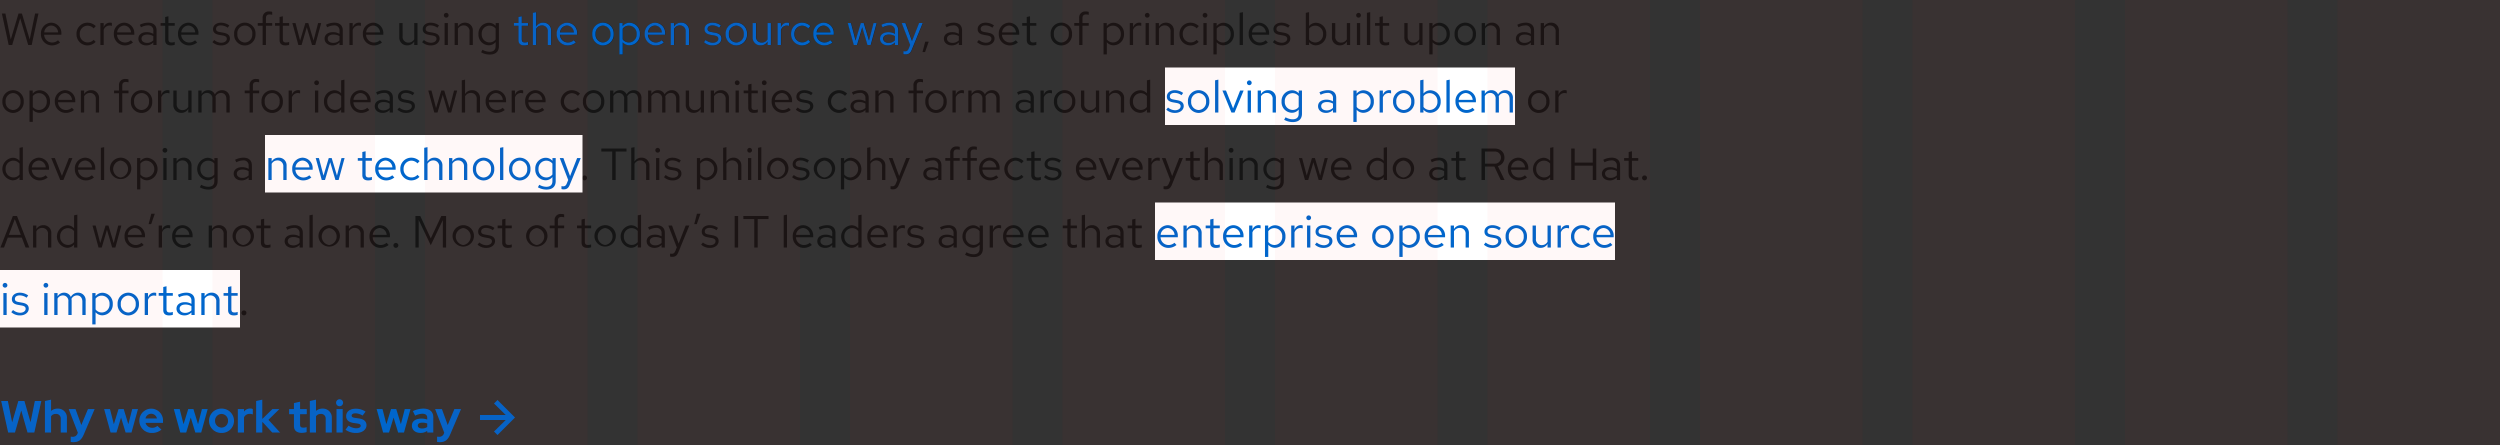 <svg xmlns="http://www.w3.org/2000/svg" width="1000" height="178" viewBox="0 0 1000 178">
  <rect x="0" y="0" width="1000" height="178" fill="#333333" stroke="none"/>
  <g id="Example" transform="translate(-360 -8770)">
    <g id="CTA_Default_Blue_FTS" data-name="CTA / Default / Blue / FTS" transform="translate(360 8925)">
      <g id="Arrow_Blue" data-name="Arrow / Blue" transform="translate(192 5)">
        <path id="Arrow" d="M7,0,5.6,1.4,10.3,6H0V8H10.3L5.6,12.6,7,14l7-7Z" fill="#06c"/>
      </g>
      <path id="Path" d="M5.994,0,8.5-8.8,11,0h2.736l2.79-12.6H13.932l-1.71,8.514L9.774-12.6H7.326L4.86-4.05,3.15-12.6H.468L3.258,0Zm11.97,0H20.43V-6.5a2.246,2.246,0,0,1,1.926-.936A1.829,1.829,0,0,1,24.3-5.472V0h2.466V-5.832a3.558,3.558,0,0,0-3.708-3.726,4.026,4.026,0,0,0-2.628.918v-4.5l-2.466.54ZM31,.432A1.888,1.888,0,0,1,29.142,1.71a3.868,3.868,0,0,1-.864-.072V3.762a4.5,4.5,0,0,0,1.1.108c2.052,0,3.186-.864,4.158-3.132l4.32-10.116H35.19l-2.664,6.39L30.2-9.378H27.486L31.14.09ZM46.6,0,48.42-5.994,50.238,0H52.6l2.592-9.378h-2.3L51.336-3.312,49.482-9.378h-2.07L45.54-3.312,43.992-9.378h-2.34L44.226,0ZM64.566-1.17l-1.62-1.476a2.952,2.952,0,0,1-2.07.756,2.7,2.7,0,0,1-2.664-1.962H65.2V-4.5a4.733,4.733,0,0,0-4.644-5.04,4.787,4.787,0,0,0-4.824,4.86A4.882,4.882,0,0,0,60.768.18,5.622,5.622,0,0,0,64.566-1.17ZM60.5-7.506a2.419,2.419,0,0,1,2.286,1.89h-4.59A2.355,2.355,0,0,1,60.5-7.506ZM74.484,0,76.3-5.994,78.12,0h2.358L83.07-9.378h-2.3L79.218-3.312,77.364-9.378h-2.07L73.422-3.312,71.874-9.378h-2.34L72.108,0ZM83.61-4.68a4.873,4.873,0,0,0,5,4.86,4.873,4.873,0,0,0,5-4.86,4.888,4.888,0,0,0-5-4.878A4.888,4.888,0,0,0,83.61-4.68Zm5,2.718A2.634,2.634,0,0,1,86.022-4.68a2.638,2.638,0,0,1,2.592-2.736A2.627,2.627,0,0,1,91.206-4.68,2.634,2.634,0,0,1,88.614-1.962ZM95.13,0H97.6V-6.066a2.482,2.482,0,0,1,2.268-1.4,3.148,3.148,0,0,1,1.26.252v-2.16a2.125,2.125,0,0,0-1.026-.216,2.983,2.983,0,0,0-2.5,1.242V-9.378H95.13Zm7.326,0h2.466V-4.284L108.882,0h3.15L107.37-5.076l4.392-4.3h-2.79l-4.05,3.96V-13.14l-2.466.54Zm15.12-2.646c0,1.836,1.08,2.79,3.168,2.79a7.651,7.651,0,0,0,1.908-.288V-2.16a3.794,3.794,0,0,1-1.314.216c-.954,0-1.3-.324-1.3-1.206V-7.308h2.664v-2.07h-2.664V-12.33l-2.466.558v2.394H115.65v2.07h1.926ZM123.93,0H126.4V-6.5a2.246,2.246,0,0,1,1.926-.936,1.829,1.829,0,0,1,1.944,1.962V0h2.466V-5.832a3.558,3.558,0,0,0-3.708-3.726,4.025,4.025,0,0,0-2.628.918v-4.5l-2.466.54Zm11.9-10.494a1.406,1.406,0,0,0,1.4-1.4,1.406,1.406,0,0,0-1.4-1.4,1.406,1.406,0,0,0-1.4,1.4A1.406,1.406,0,0,0,135.828-10.494Zm1.242,1.116H134.6V0h2.466ZM138.2-1.116a6.911,6.911,0,0,0,4.3,1.3c2.358,0,4.1-1.332,4.1-3.1,0-1.458-1.026-2.412-2.862-2.682l-1.8-.27c-.918-.126-1.278-.378-1.278-.882,0-.558.576-.918,1.476-.918a5.536,5.536,0,0,1,2.9.9l1.188-1.584a6.918,6.918,0,0,0-3.852-1.17c-2.394,0-3.906,1.152-3.906,2.97,0,1.512.99,2.43,2.844,2.718l1.8.27c.81.126,1.17.4,1.17.882,0,.594-.72.99-1.818.99a5.461,5.461,0,0,1-3.042-1.062ZM155.61,0l1.818-5.994L159.246,0H161.6L164.2-9.378h-2.3l-1.548,6.066L158.49-9.378h-2.07l-1.872,6.066L153-9.378h-2.34L153.234,0Zm12.564.162a4.457,4.457,0,0,0,2.718-.81V0h2.43V-6.084c0-2.214-1.458-3.474-4-3.474A9.779,9.779,0,0,0,165.15-8.55l.9,1.818a7.268,7.268,0,0,1,2.862-.774c1.314,0,1.98.558,1.98,1.638V-5.2a7.585,7.585,0,0,0-2.286-.36c-2.412,0-3.852,1.062-3.852,2.844C164.754-1.008,166.158.162,168.174.162Zm-1.062-2.934c0-.72.666-1.17,1.8-1.17a5.449,5.449,0,0,1,1.98.342v1.4a3.551,3.551,0,0,1-2.07.594C167.778-1.6,167.112-2.052,167.112-2.772Zm10.44,3.2A1.888,1.888,0,0,1,175.7,1.71a3.868,3.868,0,0,1-.864-.072V3.762a4.5,4.5,0,0,0,1.1.108c2.052,0,3.186-.864,4.158-3.132l4.32-10.116h-2.664l-2.664,6.39-2.322-6.39h-2.718L177.7.09Z" transform="translate(0 18)" fill="#06c"/>
    </g>
    <path id="Path-2" data-name="Path" d="M4.878,18l3.2-10.692L11.268,18h1.4L15.39,5.4H14.04L11.88,15.786,8.766,5.4H7.416L4.3,15.822,2.16,5.4H.756L3.474,18ZM24.03,16.992,23.2,16.11a3.589,3.589,0,0,1-2.412.9A3.2,3.2,0,0,1,17.658,13.9h6.894v-.4A4.15,4.15,0,0,0,20.52,9.072a4.275,4.275,0,0,0-4.14,4.536,4.384,4.384,0,0,0,4.356,4.554A5.128,5.128,0,0,0,24.03,16.992ZM20.5,10.206a2.9,2.9,0,0,1,2.754,2.754H17.694A2.934,2.934,0,0,1,20.5,10.206ZM35.01,16.974a3.186,3.186,0,0,1-3.1-3.366,3.189,3.189,0,0,1,3.078-3.348,3.452,3.452,0,0,1,2.484,1.1l.846-.918a4.791,4.791,0,0,0-3.384-1.368A4.387,4.387,0,0,0,30.6,13.608a4.4,4.4,0,0,0,4.338,4.554,4.569,4.569,0,0,0,3.33-1.422l-.81-.81A3.235,3.235,0,0,1,35.01,16.974ZM40.158,18h1.314V11.988a2.5,2.5,0,0,1,2.358-1.782,3.284,3.284,0,0,1,.918.162V9.18a2.494,2.494,0,0,0-.828-.126A2.624,2.624,0,0,0,41.472,11V9.216H40.158ZM53.19,16.992l-.828-.882a3.589,3.589,0,0,1-2.412.9A3.2,3.2,0,0,1,46.818,13.9h6.894v-.4A4.15,4.15,0,0,0,49.68,9.072a4.275,4.275,0,0,0-4.14,4.536A4.384,4.384,0,0,0,49.9,18.162,5.128,5.128,0,0,0,53.19,16.992Zm-3.528-6.786a2.9,2.9,0,0,1,2.754,2.754H46.854A2.934,2.934,0,0,1,49.662,10.206Zm8.874,7.956a3.771,3.771,0,0,0,2.79-1.188V18h1.3V12.168c0-2-1.224-3.1-3.4-3.1a7.526,7.526,0,0,0-3.312.846l.486,1.008a5.8,5.8,0,0,1,2.664-.756,1.978,1.978,0,0,1,2.268,2.178v1.206a5.086,5.086,0,0,0-2.682-.684c-1.98,0-3.294,1.044-3.294,2.61C55.35,17.064,56.664,18.162,58.536,18.162ZM56.61,15.444c0-.972.882-1.62,2.232-1.62a4.637,4.637,0,0,1,2.484.63v1.692a3.477,3.477,0,0,1-2.52,1.008C57.492,17.154,56.61,16.47,56.61,15.444Zm9.45.576c0,1.4.792,2.142,2.3,2.142a4.934,4.934,0,0,0,1.53-.234v-1.17a3.155,3.155,0,0,1-1.242.234c-.918,0-1.278-.378-1.278-1.314V10.3h2.52V9.216h-2.52V6.5L66.06,6.8V9.216H64.242V10.3H66.06Zm12.8.972-.828-.882a3.589,3.589,0,0,1-2.412.9A3.2,3.2,0,0,1,72.486,13.9H79.38v-.4a4.15,4.15,0,0,0-4.032-4.428,4.275,4.275,0,0,0-4.14,4.536,4.384,4.384,0,0,0,4.356,4.554A5.128,5.128,0,0,0,78.858,16.992ZM75.33,10.206a2.9,2.9,0,0,1,2.754,2.754H72.522A2.934,2.934,0,0,1,75.33,10.206Zm9.648,6.66a5.008,5.008,0,0,0,3.564,1.3c1.944,0,3.42-1.188,3.42-2.718,0-1.3-.792-2.034-2.556-2.358l-1.476-.27c-1.134-.2-1.512-.54-1.512-1.26,0-.864.756-1.4,1.908-1.4a4.659,4.659,0,0,1,2.754.936l.648-.918a5.679,5.679,0,0,0-3.348-1.1c-1.854,0-3.168,1.062-3.168,2.574,0,1.278.774,2,2.484,2.3l1.44.252c1.116.216,1.584.594,1.584,1.314,0,.918-.936,1.584-2.214,1.584A4.581,4.581,0,0,1,85.68,16Zm8.676-3.258a4.285,4.285,0,1,0,8.55,0,4.283,4.283,0,1,0-8.55,0Zm4.266,3.4a3.1,3.1,0,0,1-2.97-3.384,3.005,3.005,0,1,1,5.958,0A3.121,3.121,0,0,1,97.92,17.01ZM103.1,9.216V10.3h1.962V18h1.314V10.3h2.5V9.216h-2.5V7.308c0-1.044.432-1.53,1.44-1.53a3.623,3.623,0,0,1,1.062.162V4.752a3.711,3.711,0,0,0-1.188-.162,2.41,2.41,0,0,0-2.628,2.7V9.216Zm8.73,6.8c0,1.4.792,2.142,2.3,2.142a4.934,4.934,0,0,0,1.53-.234v-1.17a3.155,3.155,0,0,1-1.242.234c-.918,0-1.278-.378-1.278-1.314V10.3h2.52V9.216h-2.52V6.5l-1.314.306V9.216h-1.818V10.3h1.818Zm8.8,1.98,2.088-7.092L124.812,18h1.278l2.394-8.784h-1.242l-1.818,7.02-2.106-7.02h-1.17l-2.106,7.02-1.836-7.02h-1.278L119.34,18Zm12.384.162a3.771,3.771,0,0,0,2.79-1.188V18h1.3V12.168c0-2-1.224-3.1-3.4-3.1a7.526,7.526,0,0,0-3.312.846l.486,1.008a5.8,5.8,0,0,1,2.664-.756,1.978,1.978,0,0,1,2.268,2.178v1.206a5.086,5.086,0,0,0-2.682-.684c-1.98,0-3.294,1.044-3.294,2.61C129.834,17.064,131.148,18.162,133.02,18.162Zm-1.926-2.718c0-.972.882-1.62,2.232-1.62a4.637,4.637,0,0,1,2.484.63v1.692a3.477,3.477,0,0,1-2.52,1.008C131.976,17.154,131.094,16.47,131.094,15.444ZM139.77,18h1.314V11.988a2.5,2.5,0,0,1,2.358-1.782,3.284,3.284,0,0,1,.918.162V9.18a2.494,2.494,0,0,0-.828-.126A2.624,2.624,0,0,0,141.084,11V9.216H139.77ZM152.8,16.992l-.828-.882a3.589,3.589,0,0,1-2.412.9A3.2,3.2,0,0,1,146.43,13.9h6.894v-.4a4.15,4.15,0,0,0-4.032-4.428,4.275,4.275,0,0,0-4.14,4.536,4.384,4.384,0,0,0,4.356,4.554A5.128,5.128,0,0,0,152.8,16.992Zm-3.528-6.786a2.9,2.9,0,0,1,2.754,2.754h-5.562A2.934,2.934,0,0,1,149.274,10.206Zm11.772-.99h-1.332v5.67a3.071,3.071,0,0,0,3.186,3.258,3.145,3.145,0,0,0,2.79-1.566V18H167V9.216H165.69v6.5a2.608,2.608,0,0,1-2.3,1.332,2.269,2.269,0,0,1-2.34-2.538Zm7.812,7.65a5.008,5.008,0,0,0,3.564,1.3c1.944,0,3.42-1.188,3.42-2.718,0-1.3-.792-2.034-2.556-2.358l-1.476-.27c-1.134-.2-1.512-.54-1.512-1.26,0-.864.756-1.4,1.908-1.4a4.659,4.659,0,0,1,2.754.936l.648-.918a5.679,5.679,0,0,0-3.348-1.1c-1.854,0-3.168,1.062-3.168,2.574,0,1.278.774,2,2.484,2.3l1.44.252c1.116.216,1.584.594,1.584,1.314,0,.918-.936,1.584-2.214,1.584A4.581,4.581,0,0,1,169.56,16Zm9.648-9.81a.934.934,0,0,0,.936-.954.945.945,0,0,0-1.89,0A.938.938,0,0,0,178.506,7.056Zm.648,2.16H177.84V18h1.314Zm2.7,8.784h1.314V11.52a2.589,2.589,0,0,1,2.3-1.35,2.277,2.277,0,0,1,2.358,2.52V18h1.314V12.312a3.057,3.057,0,0,0-3.186-3.24,3.165,3.165,0,0,0-2.79,1.566V9.216h-1.314Zm13.59.108a3.462,3.462,0,0,0,2.808-1.3v1.656c0,1.476-.846,2.25-2.448,2.25a5.906,5.906,0,0,1-2.808-.81l-.558,1.008a7.045,7.045,0,0,0,3.42.918c2.394,0,3.708-1.206,3.708-3.384V9.216h-1.3V10.35a3.545,3.545,0,0,0-2.754-1.242,4.273,4.273,0,0,0-4.122,4.5A4.239,4.239,0,0,0,195.444,18.108Zm-2.754-4.5a3.12,3.12,0,0,1,5.562-2.16v4.338a3.023,3.023,0,0,1-2.484,1.188A3.151,3.151,0,0,1,192.69,13.608ZM207.5,16.02c0,1.4.792,2.142,2.3,2.142a4.934,4.934,0,0,0,1.53-.234v-1.17a3.155,3.155,0,0,1-1.242.234c-.918,0-1.278-.378-1.278-1.314V10.3h2.52V9.216h-2.52V6.5L207.5,6.8V9.216h-1.818V10.3H207.5Zm5.76,1.98h1.314V11.52a2.589,2.589,0,0,1,2.3-1.35,2.277,2.277,0,0,1,2.358,2.52V18h1.314V12.312a3.057,3.057,0,0,0-3.186-3.24,3.165,3.165,0,0,0-2.79,1.566V4.86l-1.314.27Zm17.19-1.008-.828-.882a3.589,3.589,0,0,1-2.412.9,3.2,3.2,0,0,1-3.132-3.114h6.894v-.4a4.15,4.15,0,0,0-4.032-4.428,4.275,4.275,0,0,0-4.14,4.536,4.384,4.384,0,0,0,4.356,4.554A5.128,5.128,0,0,0,230.454,16.992Zm-3.528-6.786a2.9,2.9,0,0,1,2.754,2.754h-5.562A2.934,2.934,0,0,1,226.926,10.206Zm10.1,3.4a4.285,4.285,0,1,0,8.55,0,4.283,4.283,0,1,0-8.55,0Zm4.266,3.4a3.1,3.1,0,0,1-2.97-3.384,3.005,3.005,0,1,1,5.958,0A3.121,3.121,0,0,1,241.29,17.01Zm6.588,4.752h1.314V16.9a3.561,3.561,0,0,0,2.754,1.224,4.278,4.278,0,0,0,4.122-4.518,4.239,4.239,0,0,0-4.05-4.5,3.465,3.465,0,0,0-2.844,1.368V9.216h-1.3Zm3.816-11.5a3.151,3.151,0,0,1,3.078,3.366,3.151,3.151,0,0,1-3.078,3.366,3.087,3.087,0,0,1-2.5-1.224v-4.3A3,3,0,0,1,251.694,10.26Zm13.95,6.732-.828-.882a3.589,3.589,0,0,1-2.412.9,3.2,3.2,0,0,1-3.132-3.114h6.894v-.4a4.15,4.15,0,0,0-4.032-4.428,4.275,4.275,0,0,0-4.14,4.536,4.384,4.384,0,0,0,4.356,4.554A5.128,5.128,0,0,0,265.644,16.992Zm-3.528-6.786a2.9,2.9,0,0,1,2.754,2.754h-5.562A2.934,2.934,0,0,1,262.116,10.206Zm6.3,7.794h1.314V11.52a2.589,2.589,0,0,1,2.3-1.35,2.277,2.277,0,0,1,2.358,2.52V18h1.314V12.312a3.057,3.057,0,0,0-3.186-3.24,3.165,3.165,0,0,0-2.79,1.566V9.216h-1.314ZM281.7,16.866a5.008,5.008,0,0,0,3.564,1.3c1.944,0,3.42-1.188,3.42-2.718,0-1.3-.792-2.034-2.556-2.358l-1.476-.27c-1.134-.2-1.512-.54-1.512-1.26,0-.864.756-1.4,1.908-1.4a4.659,4.659,0,0,1,2.754.936l.648-.918a5.679,5.679,0,0,0-3.348-1.1c-1.854,0-3.168,1.062-3.168,2.574,0,1.278.774,2,2.484,2.3l1.44.252c1.116.216,1.584.594,1.584,1.314,0,.918-.936,1.584-2.214,1.584A4.581,4.581,0,0,1,282.4,16Zm8.676-3.258a4.285,4.285,0,1,0,8.55,0,4.283,4.283,0,1,0-8.55,0Zm4.266,3.4a3.1,3.1,0,0,1-2.97-3.384,3.005,3.005,0,1,1,5.958,0A3.121,3.121,0,0,1,294.642,17.01Zm7.866-7.794h-1.332v5.67a3.071,3.071,0,0,0,3.186,3.258,3.145,3.145,0,0,0,2.79-1.566V18h1.314V9.216h-1.314v6.5a2.608,2.608,0,0,1-2.3,1.332,2.269,2.269,0,0,1-2.34-2.538ZM311.166,18h1.314V11.988a2.5,2.5,0,0,1,2.358-1.782,3.284,3.284,0,0,1,.918.162V9.18a2.494,2.494,0,0,0-.828-.126A2.624,2.624,0,0,0,312.48,11V9.216h-1.314Zm9.792-1.026a3.186,3.186,0,0,1-3.1-3.366,3.189,3.189,0,0,1,3.078-3.348,3.452,3.452,0,0,1,2.484,1.1l.846-.918a4.791,4.791,0,0,0-3.384-1.368,4.387,4.387,0,0,0-4.338,4.536,4.4,4.4,0,0,0,4.338,4.554,4.569,4.569,0,0,0,3.33-1.422l-.81-.81A3.236,3.236,0,0,1,320.958,16.974Zm12.132.018-.828-.882a3.589,3.589,0,0,1-2.412.9,3.2,3.2,0,0,1-3.132-3.114h6.894v-.4a4.15,4.15,0,0,0-4.032-4.428,4.275,4.275,0,0,0-4.14,4.536,4.384,4.384,0,0,0,4.356,4.554A5.128,5.128,0,0,0,333.09,16.992Zm-3.528-6.786a2.9,2.9,0,0,1,2.754,2.754h-5.562A2.934,2.934,0,0,1,329.562,10.206ZM342.918,18l2.088-7.092L347.094,18h1.278l2.394-8.784h-1.242l-1.818,7.02L345.6,9.216h-1.17l-2.106,7.02-1.836-7.02H339.21L341.622,18Zm12.384.162a3.771,3.771,0,0,0,2.79-1.188V18h1.3V12.168c0-2-1.224-3.1-3.4-3.1a7.526,7.526,0,0,0-3.312.846l.486,1.008a5.8,5.8,0,0,1,2.664-.756,1.978,1.978,0,0,1,2.268,2.178v1.206a5.086,5.086,0,0,0-2.682-.684c-1.98,0-3.294,1.044-3.294,2.61C352.116,17.064,353.43,18.162,355.3,18.162Zm-1.926-2.718c0-.972.882-1.62,2.232-1.62a4.637,4.637,0,0,1,2.484.63v1.692a3.477,3.477,0,0,1-2.52,1.008C354.258,17.154,353.376,16.47,353.376,15.444ZM363.6,19.4c-.324.792-.738,1.116-1.4,1.116a3.059,3.059,0,0,1-.72-.072v1.17a3.013,3.013,0,0,0,.846.126c1.3,0,1.962-.522,2.52-1.944L369.2,9.216H367.74l-2.826,7.218L362.25,9.216h-1.458l3.384,8.766Zm6.48-2.736L369,20.826h1.026l1.458-4.158Zm10.656,1.494a3.771,3.771,0,0,0,2.79-1.188V18h1.3V12.168c0-2-1.224-3.1-3.4-3.1a7.526,7.526,0,0,0-3.312.846l.486,1.008a5.8,5.8,0,0,1,2.664-.756,1.978,1.978,0,0,1,2.268,2.178v1.206a5.086,5.086,0,0,0-2.682-.684c-1.98,0-3.294,1.044-3.294,2.61C377.55,17.064,378.864,18.162,380.736,18.162Zm-1.926-2.718c0-.972.882-1.62,2.232-1.62a4.637,4.637,0,0,1,2.484.63v1.692a3.477,3.477,0,0,1-2.52,1.008C379.692,17.154,378.81,16.47,378.81,15.444Zm12.024,1.422a5.008,5.008,0,0,0,3.564,1.3c1.944,0,3.42-1.188,3.42-2.718,0-1.3-.792-2.034-2.556-2.358l-1.476-.27c-1.134-.2-1.512-.54-1.512-1.26,0-.864.756-1.4,1.908-1.4a4.659,4.659,0,0,1,2.754.936l.648-.918a5.679,5.679,0,0,0-3.348-1.1c-1.854,0-3.168,1.062-3.168,2.574,0,1.278.774,2,2.484,2.3l1.44.252c1.116.216,1.584.594,1.584,1.314,0,.918-.936,1.584-2.214,1.584a4.581,4.581,0,0,1-2.826-1.1Zm16.326.126-.828-.882a3.589,3.589,0,0,1-2.412.9,3.2,3.2,0,0,1-3.132-3.114h6.894v-.4a4.15,4.15,0,0,0-4.032-4.428,4.275,4.275,0,0,0-4.14,4.536,4.384,4.384,0,0,0,4.356,4.554A5.128,5.128,0,0,0,407.16,16.992Zm-3.528-6.786a2.9,2.9,0,0,1,2.754,2.754h-5.562A2.934,2.934,0,0,1,403.632,10.206Zm7.074,5.814c0,1.4.792,2.142,2.3,2.142a4.934,4.934,0,0,0,1.53-.234v-1.17a3.155,3.155,0,0,1-1.242.234c-.918,0-1.278-.378-1.278-1.314V10.3h2.52V9.216h-2.52V6.5l-1.314.306V9.216h-1.818V10.3h1.818Zm9.558-2.412a4.285,4.285,0,1,0,8.55,0,4.283,4.283,0,1,0-8.55,0Zm4.266,3.4a3.1,3.1,0,0,1-2.97-3.384,3.005,3.005,0,1,1,5.958,0A3.121,3.121,0,0,1,424.53,17.01Zm5.184-7.794V10.3h1.962V18h1.314V10.3h2.5V9.216h-2.5V7.308c0-1.044.432-1.53,1.44-1.53a3.623,3.623,0,0,1,1.062.162V4.752A3.711,3.711,0,0,0,434.3,4.59a2.41,2.41,0,0,0-2.628,2.7V9.216Zm11.7,12.546h1.314V16.9a3.561,3.561,0,0,0,2.754,1.224,4.278,4.278,0,0,0,4.122-4.518,4.239,4.239,0,0,0-4.05-4.5,3.466,3.466,0,0,0-2.844,1.368V9.216h-1.3Zm3.816-11.5a3.151,3.151,0,0,1,3.078,3.366,3.151,3.151,0,0,1-3.078,3.366,3.087,3.087,0,0,1-2.5-1.224v-4.3A3,3,0,0,1,445.23,10.26ZM451.908,18h1.314V11.988a2.5,2.5,0,0,1,2.358-1.782,3.284,3.284,0,0,1,.918.162V9.18a2.494,2.494,0,0,0-.828-.126A2.624,2.624,0,0,0,453.222,11V9.216h-1.314Zm7-10.944a.934.934,0,0,0,.936-.954.945.945,0,0,0-1.89,0A.938.938,0,0,0,458.91,7.056Zm.648,2.16h-1.314V18h1.314Zm2.7,8.784h1.314V11.52a2.589,2.589,0,0,1,2.3-1.35,2.277,2.277,0,0,1,2.358,2.52V18h1.314V12.312a3.057,3.057,0,0,0-3.186-3.24,3.165,3.165,0,0,0-2.79,1.566V9.216h-1.314Zm13.95-1.026a3.186,3.186,0,0,1-3.1-3.366,3.189,3.189,0,0,1,3.078-3.348,3.452,3.452,0,0,1,2.484,1.1l.846-.918a4.791,4.791,0,0,0-3.384-1.368,4.387,4.387,0,0,0-4.338,4.536,4.4,4.4,0,0,0,4.338,4.554,4.569,4.569,0,0,0,3.33-1.422l-.81-.81A3.236,3.236,0,0,1,476.208,16.974Zm5.814-9.918a.934.934,0,0,0,.936-.954.945.945,0,0,0-1.89,0A.938.938,0,0,0,482.022,7.056Zm.648,2.16h-1.314V18h1.314Zm2.7,12.546h1.314V16.9a3.561,3.561,0,0,0,2.754,1.224,4.278,4.278,0,0,0,4.122-4.518,4.239,4.239,0,0,0-4.05-4.5,3.466,3.466,0,0,0-2.844,1.368V9.216h-1.3Zm3.816-11.5a3.151,3.151,0,0,1,3.078,3.366,3.151,3.151,0,0,1-3.078,3.366,3.087,3.087,0,0,1-2.5-1.224v-4.3A3,3,0,0,1,489.186,10.26Zm7.992-5.4-1.314.27V18h1.314Zm9.954,12.132-.828-.882a3.589,3.589,0,0,1-2.412.9A3.2,3.2,0,0,1,500.76,13.9h6.894v-.4a4.15,4.15,0,0,0-4.032-4.428,4.275,4.275,0,0,0-4.14,4.536,4.384,4.384,0,0,0,4.356,4.554A5.128,5.128,0,0,0,507.132,16.992ZM503.6,10.206a2.9,2.9,0,0,1,2.754,2.754H500.8A2.934,2.934,0,0,1,503.6,10.206Zm5.544,6.66a5.008,5.008,0,0,0,3.564,1.3c1.944,0,3.42-1.188,3.42-2.718,0-1.3-.792-2.034-2.556-2.358l-1.476-.27c-1.134-.2-1.512-.54-1.512-1.26,0-.864.756-1.4,1.908-1.4a4.659,4.659,0,0,1,2.754.936l.648-.918a5.679,5.679,0,0,0-3.348-1.1c-1.854,0-3.168,1.062-3.168,2.574,0,1.278.774,2,2.484,2.3l1.44.252c1.116.216,1.584.594,1.584,1.314,0,.918-.936,1.584-2.214,1.584A4.581,4.581,0,0,1,509.85,16Zm21.366-3.258a4.239,4.239,0,0,0-4.05-4.5,3.54,3.54,0,0,0-2.826,1.314V4.86l-1.314.27V18h1.3V16.848a3.556,3.556,0,0,0,2.772,1.278A4.278,4.278,0,0,0,530.514,13.608ZM526.14,10.26a3.151,3.151,0,0,1,3.078,3.366,3.151,3.151,0,0,1-3.078,3.366,3.087,3.087,0,0,1-2.5-1.224v-4.3A3,3,0,0,1,526.14,10.26ZM534.1,9.216h-1.332v5.67a3.071,3.071,0,0,0,3.186,3.258,3.145,3.145,0,0,0,2.79-1.566V18h1.314V9.216H538.74v6.5a2.608,2.608,0,0,1-2.3,1.332,2.269,2.269,0,0,1-2.34-2.538Zm9.324-2.16a.934.934,0,0,0,.936-.954.945.945,0,0,0-1.89,0A.938.938,0,0,0,543.42,7.056Zm.648,2.16h-1.314V18h1.314Zm4.014-4.356-1.314.27V18h1.314Zm3.744,11.16c0,1.4.792,2.142,2.3,2.142a4.934,4.934,0,0,0,1.53-.234v-1.17a3.155,3.155,0,0,1-1.242.234c-.918,0-1.278-.378-1.278-1.314V10.3h2.52V9.216h-2.52V6.5l-1.314.306V9.216h-1.818V10.3h1.818Zm11.232-6.8h-1.332v5.67a3.071,3.071,0,0,0,3.186,3.258,3.145,3.145,0,0,0,2.79-1.566V18h1.314V9.216H567.7v6.5a2.608,2.608,0,0,1-2.3,1.332,2.269,2.269,0,0,1-2.34-2.538Zm8.658,12.546h1.314V16.9a3.561,3.561,0,0,0,2.754,1.224,4.278,4.278,0,0,0,4.122-4.518,4.239,4.239,0,0,0-4.05-4.5,3.466,3.466,0,0,0-2.844,1.368V9.216h-1.3Zm3.816-11.5a3.151,3.151,0,0,1,3.078,3.366,3.151,3.151,0,0,1-3.078,3.366,3.087,3.087,0,0,1-2.5-1.224v-4.3A3,3,0,0,1,575.532,10.26Zm6.3,3.348a4.285,4.285,0,1,0,8.55,0,4.283,4.283,0,1,0-8.55,0Zm4.266,3.4a3.1,3.1,0,0,1-2.97-3.384,3.005,3.005,0,1,1,5.958,0A3.121,3.121,0,0,1,586.1,17.01Zm6.588.99H594V11.52a2.589,2.589,0,0,1,2.3-1.35,2.277,2.277,0,0,1,2.358,2.52V18h1.314V12.312a3.057,3.057,0,0,0-3.186-3.24A3.165,3.165,0,0,0,594,10.638V9.216h-1.314Zm16.848.162a3.771,3.771,0,0,0,2.79-1.188V18h1.3V12.168c0-2-1.224-3.1-3.4-3.1a7.526,7.526,0,0,0-3.312.846l.486,1.008a5.8,5.8,0,0,1,2.664-.756,1.978,1.978,0,0,1,2.268,2.178v1.206a5.086,5.086,0,0,0-2.682-.684c-1.98,0-3.294,1.044-3.294,2.61C606.348,17.064,607.662,18.162,609.534,18.162Zm-1.926-2.718c0-.972.882-1.62,2.232-1.62a4.637,4.637,0,0,1,2.484.63v1.692a3.477,3.477,0,0,1-2.52,1.008C608.49,17.154,607.608,16.47,607.608,15.444ZM616.284,18H617.6V11.52a2.589,2.589,0,0,1,2.3-1.35,2.277,2.277,0,0,1,2.358,2.52V18h1.314V12.312a3.057,3.057,0,0,0-3.186-3.24,3.165,3.165,0,0,0-2.79,1.566V9.216h-1.314ZM.954,40.608A4.35,4.35,0,0,0,5.22,45.18,4.343,4.343,0,0,0,9.5,40.608,4.311,4.311,0,0,0,5.22,36.072,4.308,4.308,0,0,0,.954,40.608Zm4.266,3.4a3.1,3.1,0,0,1-2.97-3.384,3.124,3.124,0,0,1,2.97-3.4,3.137,3.137,0,0,1,2.988,3.4A3.121,3.121,0,0,1,5.22,44.01Zm6.588,4.752h1.314V43.9a3.561,3.561,0,0,0,2.754,1.224A4.278,4.278,0,0,0,20,40.608a4.239,4.239,0,0,0-4.05-4.5A3.465,3.465,0,0,0,13.1,37.476v-1.26h-1.3Zm3.816-11.5A3.151,3.151,0,0,1,18.7,40.626a3.151,3.151,0,0,1-3.078,3.366,3.087,3.087,0,0,1-2.5-1.224v-4.3A3,3,0,0,1,15.624,37.26Zm13.95,6.732-.828-.882a3.589,3.589,0,0,1-2.412.9A3.2,3.2,0,0,1,23.2,40.9H30.1v-.4a4.15,4.15,0,0,0-4.032-4.428,4.275,4.275,0,0,0-4.14,4.536,4.384,4.384,0,0,0,4.356,4.554A5.128,5.128,0,0,0,29.574,43.992Zm-3.528-6.786A2.9,2.9,0,0,1,28.8,39.96H23.238A2.934,2.934,0,0,1,26.046,37.206ZM32.346,45H33.66V38.52a2.589,2.589,0,0,1,2.3-1.35,2.277,2.277,0,0,1,2.358,2.52V45h1.314V39.312a3.057,3.057,0,0,0-3.186-3.24,3.165,3.165,0,0,0-2.79,1.566V36.216H32.346ZM45.63,36.216V37.3h1.962V45h1.314V37.3h2.5v-1.08h-2.5V34.308c0-1.044.432-1.53,1.44-1.53a3.623,3.623,0,0,1,1.062.162V31.752a3.711,3.711,0,0,0-1.188-.162,2.41,2.41,0,0,0-2.628,2.7v1.926Zm6.714,4.392a4.285,4.285,0,1,0,8.55,0,4.283,4.283,0,1,0-8.55,0Zm4.266,3.4a3.1,3.1,0,0,1-2.97-3.384,3.005,3.005,0,1,1,5.958,0A3.121,3.121,0,0,1,56.61,44.01ZM63.2,45h1.314V38.988a2.5,2.5,0,0,1,2.358-1.782,3.284,3.284,0,0,1,.918.162V36.18a2.494,2.494,0,0,0-.828-.126A2.624,2.624,0,0,0,64.512,38V36.216H63.2Zm7.47-8.784H69.336v5.67a3.071,3.071,0,0,0,3.186,3.258,3.145,3.145,0,0,0,2.79-1.566V45h1.314V36.216H75.312v6.5a2.608,2.608,0,0,1-2.3,1.332,2.269,2.269,0,0,1-2.34-2.538ZM79.326,45H80.64V38.466a2.407,2.407,0,0,1,2.142-1.3,2.182,2.182,0,0,1,2.178,2.484V45h1.314V39.33a3.643,3.643,0,0,0-.072-.774,2.444,2.444,0,0,1,2.2-1.386c1.332,0,2.16.954,2.16,2.484V45h1.314V39.33a2.989,2.989,0,0,0-2.988-3.258,3.245,3.245,0,0,0-2.934,1.71,2.887,2.887,0,0,0-2.7-1.71,3.008,3.008,0,0,0-2.61,1.512V36.216H79.326Zm18.558-8.784V37.3h1.962V45h1.314V37.3h2.5v-1.08h-2.5V34.308c0-1.044.432-1.53,1.44-1.53a3.623,3.623,0,0,1,1.062.162V31.752a3.711,3.711,0,0,0-1.188-.162,2.41,2.41,0,0,0-2.628,2.7v1.926Zm6.714,4.392a4.285,4.285,0,1,0,8.55,0,4.283,4.283,0,1,0-8.55,0Zm4.266,3.4a3.1,3.1,0,0,1-2.97-3.384,3.005,3.005,0,1,1,5.958,0A3.121,3.121,0,0,1,108.864,44.01Zm6.588.99h1.314V38.988a2.5,2.5,0,0,1,2.358-1.782,3.284,3.284,0,0,1,.918.162V36.18a2.494,2.494,0,0,0-.828-.126A2.624,2.624,0,0,0,116.766,38V36.216h-1.314Zm11.2-10.944a.934.934,0,0,0,.936-.954.945.945,0,0,0-1.89,0A.938.938,0,0,0,126.648,34.056Zm.648,2.16h-1.314V45H127.3ZM136.458,45h1.314V31.86l-1.314.27v5.2a3.578,3.578,0,0,0-2.736-1.224,4.278,4.278,0,0,0-4.122,4.518,4.239,4.239,0,0,0,4.05,4.5,3.462,3.462,0,0,0,2.808-1.3ZM130.9,40.608a3.12,3.12,0,0,1,5.562-2.16V42.8a3.009,3.009,0,0,1-2.484,1.17A3.151,3.151,0,0,1,130.9,40.608Zm16.83,3.384-.828-.882a3.589,3.589,0,0,1-2.412.9,3.2,3.2,0,0,1-3.132-3.114h6.894v-.4a4.15,4.15,0,0,0-4.032-4.428,4.275,4.275,0,0,0-4.14,4.536,4.384,4.384,0,0,0,4.356,4.554A5.128,5.128,0,0,0,147.726,43.992ZM144.2,37.206a2.9,2.9,0,0,1,2.754,2.754H141.39A2.934,2.934,0,0,1,144.2,37.206Zm8.874,7.956a3.771,3.771,0,0,0,2.79-1.188V45h1.3V39.168c0-2-1.224-3.1-3.4-3.1a7.526,7.526,0,0,0-3.312.846l.486,1.008a5.8,5.8,0,0,1,2.664-.756,1.978,1.978,0,0,1,2.268,2.178v1.206a5.086,5.086,0,0,0-2.682-.684c-1.98,0-3.294,1.044-3.294,2.61C149.886,44.064,151.2,45.162,153.072,45.162Zm-1.926-2.718c0-.972.882-1.62,2.232-1.62a4.637,4.637,0,0,1,2.484.63v1.692a3.477,3.477,0,0,1-2.52,1.008C152.028,44.154,151.146,43.47,151.146,42.444Zm7.83,1.422a5.008,5.008,0,0,0,3.564,1.3c1.944,0,3.42-1.188,3.42-2.718,0-1.3-.792-2.034-2.556-2.358l-1.476-.27c-1.134-.2-1.512-.54-1.512-1.26,0-.864.756-1.4,1.908-1.4a4.659,4.659,0,0,1,2.754.936l.648-.918a5.679,5.679,0,0,0-3.348-1.1c-1.854,0-3.168,1.062-3.168,2.574,0,1.278.774,2,2.484,2.3l1.44.252c1.116.216,1.584.594,1.584,1.314,0,.918-.936,1.584-2.214,1.584a4.581,4.581,0,0,1-2.826-1.1ZM175.014,45l2.088-7.092L179.19,45h1.278l2.394-8.784H181.62l-1.818,7.02-2.106-7.02h-1.17l-2.106,7.02-1.836-7.02h-1.278L173.718,45Zm9.7,0h1.314V38.52a2.589,2.589,0,0,1,2.3-1.35,2.277,2.277,0,0,1,2.358,2.52V45h1.314V39.312a3.057,3.057,0,0,0-3.186-3.24,3.165,3.165,0,0,0-2.79,1.566V31.86l-1.314.27Zm17.19-1.008-.828-.882a3.589,3.589,0,0,1-2.412.9,3.2,3.2,0,0,1-3.132-3.114h6.894v-.4a4.15,4.15,0,0,0-4.032-4.428,4.275,4.275,0,0,0-4.14,4.536,4.384,4.384,0,0,0,4.356,4.554A5.128,5.128,0,0,0,201.906,43.992Zm-3.528-6.786a2.9,2.9,0,0,1,2.754,2.754H195.57A2.934,2.934,0,0,1,198.378,37.206Zm6.3,7.794h1.314V38.988a2.5,2.5,0,0,1,2.358-1.782,3.284,3.284,0,0,1,.918.162V36.18a2.494,2.494,0,0,0-.828-.126A2.624,2.624,0,0,0,205.992,38V36.216h-1.314Zm13.032-1.008-.828-.882a3.589,3.589,0,0,1-2.412.9,3.2,3.2,0,0,1-3.132-3.114h6.894v-.4a4.15,4.15,0,0,0-4.032-4.428,4.275,4.275,0,0,0-4.14,4.536,4.384,4.384,0,0,0,4.356,4.554A5.128,5.128,0,0,0,217.71,43.992Zm-3.528-6.786a2.9,2.9,0,0,1,2.754,2.754h-5.562A2.934,2.934,0,0,1,214.182,37.206Zm14.508,6.768a3.369,3.369,0,0,1-.018-6.714,3.452,3.452,0,0,1,2.484,1.1L232,37.44a4.791,4.791,0,0,0-3.384-1.368,4.55,4.55,0,0,0,0,9.09,4.569,4.569,0,0,0,3.33-1.422l-.81-.81A3.236,3.236,0,0,1,228.69,43.974Zm4.482-3.366a4.285,4.285,0,1,0,8.55,0,4.283,4.283,0,1,0-8.55,0Zm4.266,3.4a3.1,3.1,0,0,1-2.97-3.384,3.005,3.005,0,1,1,5.958,0A3.121,3.121,0,0,1,237.438,44.01Zm6.588.99h1.314V38.466a2.407,2.407,0,0,1,2.142-1.3,2.182,2.182,0,0,1,2.178,2.484V45h1.314V39.33a3.643,3.643,0,0,0-.072-.774,2.444,2.444,0,0,1,2.2-1.386c1.332,0,2.16.954,2.16,2.484V45h1.314V39.33a2.989,2.989,0,0,0-2.988-3.258,3.245,3.245,0,0,0-2.934,1.71,2.887,2.887,0,0,0-2.7-1.71,3.008,3.008,0,0,0-2.61,1.512V36.216h-1.314Zm15.21,0h1.314V38.466a2.407,2.407,0,0,1,2.142-1.3,2.182,2.182,0,0,1,2.178,2.484V45h1.314V39.33a3.644,3.644,0,0,0-.072-.774,2.444,2.444,0,0,1,2.2-1.386c1.332,0,2.16.954,2.16,2.484V45h1.314V39.33a2.989,2.989,0,0,0-2.988-3.258,3.245,3.245,0,0,0-2.934,1.71,2.887,2.887,0,0,0-2.7-1.71,3.008,3.008,0,0,0-2.61,1.512V36.216h-1.314Zm16.4-8.784H274.3v5.67a3.071,3.071,0,0,0,3.186,3.258,3.145,3.145,0,0,0,2.79-1.566V45h1.314V36.216h-1.314v6.5a2.608,2.608,0,0,1-2.3,1.332,2.269,2.269,0,0,1-2.34-2.538ZM284.292,45h1.314V38.52a2.589,2.589,0,0,1,2.3-1.35,2.277,2.277,0,0,1,2.358,2.52V45h1.314V39.312a3.057,3.057,0,0,0-3.186-3.24,3.165,3.165,0,0,0-2.79,1.566V36.216h-1.314Zm10.6-10.944a.934.934,0,0,0,.936-.954.945.945,0,0,0-1.89,0A.938.938,0,0,0,294.894,34.056Zm.648,2.16h-1.314V45h1.314Zm3.744,6.8c0,1.4.792,2.142,2.3,2.142a4.934,4.934,0,0,0,1.53-.234v-1.17a3.155,3.155,0,0,1-1.242.234c-.918,0-1.278-.378-1.278-1.314V37.3h2.52v-1.08H300.6V33.5l-1.314.306v2.412h-1.818V37.3h1.818Zm6.426-8.964a.934.934,0,0,0,.936-.954.945.945,0,0,0-1.89,0A.938.938,0,0,0,305.712,34.056Zm.648,2.16h-1.314V45h1.314Zm9.954,7.776-.828-.882a3.589,3.589,0,0,1-2.412.9,3.2,3.2,0,0,1-3.132-3.114h6.894v-.4a4.15,4.15,0,0,0-4.032-4.428,4.275,4.275,0,0,0-4.14,4.536,4.384,4.384,0,0,0,4.356,4.554A5.128,5.128,0,0,0,316.314,43.992Zm-3.528-6.786a2.9,2.9,0,0,1,2.754,2.754h-5.562A2.934,2.934,0,0,1,312.786,37.206Zm5.544,6.66a5.008,5.008,0,0,0,3.564,1.3c1.944,0,3.42-1.188,3.42-2.718,0-1.3-.792-2.034-2.556-2.358l-1.476-.27c-1.134-.2-1.512-.54-1.512-1.26,0-.864.756-1.4,1.908-1.4a4.659,4.659,0,0,1,2.754.936l.648-.918a5.679,5.679,0,0,0-3.348-1.1c-1.854,0-3.168,1.062-3.168,2.574,0,1.278.774,2,2.484,2.3l1.44.252c1.116.216,1.584.594,1.584,1.314,0,.918-.936,1.584-2.214,1.584a4.581,4.581,0,0,1-2.826-1.1Zm17.19.108a3.369,3.369,0,0,1-.018-6.714,3.452,3.452,0,0,1,2.484,1.1l.846-.918a4.791,4.791,0,0,0-3.384-1.368,4.55,4.55,0,0,0,0,9.09,4.569,4.569,0,0,0,3.33-1.422l-.81-.81A3.236,3.236,0,0,1,335.52,43.974Zm7.866,1.188a3.771,3.771,0,0,0,2.79-1.188V45h1.3V39.168c0-2-1.224-3.1-3.4-3.1a7.526,7.526,0,0,0-3.312.846l.486,1.008a5.8,5.8,0,0,1,2.664-.756,1.978,1.978,0,0,1,2.268,2.178v1.206a5.086,5.086,0,0,0-2.682-.684c-1.98,0-3.294,1.044-3.294,2.61C340.2,44.064,341.514,45.162,343.386,45.162Zm-1.926-2.718c0-.972.882-1.62,2.232-1.62a4.637,4.637,0,0,1,2.484.63v1.692a3.477,3.477,0,0,1-2.52,1.008C342.342,44.154,341.46,43.47,341.46,42.444ZM350.136,45h1.314V38.52a2.589,2.589,0,0,1,2.3-1.35,2.277,2.277,0,0,1,2.358,2.52V45h1.314V39.312a3.057,3.057,0,0,0-3.186-3.24,3.165,3.165,0,0,0-2.79,1.566V36.216h-1.314Zm13.284-8.784V37.3h1.962V45H366.7V37.3h2.5v-1.08h-2.5V34.308c0-1.044.432-1.53,1.44-1.53a3.623,3.623,0,0,1,1.062.162V31.752a3.711,3.711,0,0,0-1.188-.162,2.41,2.41,0,0,0-2.628,2.7v1.926Zm6.714,4.392a4.285,4.285,0,1,0,8.55,0,4.283,4.283,0,1,0-8.55,0Zm4.266,3.4a3.1,3.1,0,0,1-2.97-3.384,3.005,3.005,0,1,1,5.958,0A3.121,3.121,0,0,1,374.4,44.01Zm6.588.99H382.3V38.988a2.5,2.5,0,0,1,2.358-1.782,3.284,3.284,0,0,1,.918.162V36.18a2.494,2.494,0,0,0-.828-.126A2.624,2.624,0,0,0,382.3,38V36.216h-1.314Zm6.336,0h1.314V38.466a2.407,2.407,0,0,1,2.142-1.3,2.182,2.182,0,0,1,2.178,2.484V45h1.314V39.33a3.644,3.644,0,0,0-.072-.774,2.444,2.444,0,0,1,2.2-1.386c1.332,0,2.16.954,2.16,2.484V45h1.314V39.33a2.989,2.989,0,0,0-2.988-3.258,3.245,3.245,0,0,0-2.934,1.71,2.887,2.887,0,0,0-2.7-1.71,3.008,3.008,0,0,0-2.61,1.512V36.216h-1.314Zm22.122.162a3.771,3.771,0,0,0,2.79-1.188V45h1.3V39.168c0-2-1.224-3.1-3.4-3.1a7.526,7.526,0,0,0-3.312.846l.486,1.008a5.8,5.8,0,0,1,2.664-.756,1.978,1.978,0,0,1,2.268,2.178v1.206a5.086,5.086,0,0,0-2.682-.684c-1.98,0-3.294,1.044-3.294,2.61C406.26,44.064,407.574,45.162,409.446,45.162Zm-1.926-2.718c0-.972.882-1.62,2.232-1.62a4.637,4.637,0,0,1,2.484.63v1.692a3.477,3.477,0,0,1-2.52,1.008C408.4,44.154,407.52,43.47,407.52,42.444ZM416.2,45h1.314V38.988a2.5,2.5,0,0,1,2.358-1.782,3.284,3.284,0,0,1,.918.162V36.18a2.494,2.494,0,0,0-.828-.126A2.624,2.624,0,0,0,417.51,38V36.216H416.2Zm5.382-4.392a4.285,4.285,0,1,0,8.55,0,4.283,4.283,0,1,0-8.55,0Zm4.266,3.4a3.1,3.1,0,0,1-2.97-3.384,3.005,3.005,0,1,1,5.958,0A3.121,3.121,0,0,1,425.844,44.01Zm7.866-7.794h-1.332v5.67a3.071,3.071,0,0,0,3.186,3.258,3.145,3.145,0,0,0,2.79-1.566V45h1.314V36.216h-1.314v6.5a2.608,2.608,0,0,1-2.3,1.332,2.269,2.269,0,0,1-2.34-2.538ZM442.368,45h1.314V38.52a2.589,2.589,0,0,1,2.3-1.35,2.277,2.277,0,0,1,2.358,2.52V45h1.314V39.312a3.057,3.057,0,0,0-3.186-3.24,3.165,3.165,0,0,0-2.79,1.566V36.216h-1.314Zm16.4,0h1.314V31.86l-1.314.27v5.2a3.578,3.578,0,0,0-2.736-1.224,4.278,4.278,0,0,0-4.122,4.518,4.239,4.239,0,0,0,4.05,4.5,3.462,3.462,0,0,0,2.808-1.3ZM453.2,40.608a3.12,3.12,0,0,1,5.562-2.16V42.8a3.009,3.009,0,0,1-2.484,1.17A3.151,3.151,0,0,1,453.2,40.608Zm12.924,3.258a5.008,5.008,0,0,0,3.564,1.3c1.944,0,3.42-1.188,3.42-2.718,0-1.3-.792-2.034-2.556-2.358l-1.476-.27c-1.134-.2-1.512-.54-1.512-1.26,0-.864.756-1.4,1.908-1.4a4.659,4.659,0,0,1,2.754.936l.648-.918a5.679,5.679,0,0,0-3.348-1.1c-1.854,0-3.168,1.062-3.168,2.574,0,1.278.774,2,2.484,2.3l1.44.252c1.116.216,1.584.594,1.584,1.314,0,.918-.936,1.584-2.214,1.584A4.581,4.581,0,0,1,466.83,43Zm8.676-3.258a4.285,4.285,0,1,0,8.55,0,4.283,4.283,0,1,0-8.55,0Zm4.266,3.4a3.1,3.1,0,0,1-2.97-3.384,3.005,3.005,0,1,1,5.958,0A3.121,3.121,0,0,1,479.07,44.01Zm7.9-12.15-1.314.27V45h1.314ZM492.192,45h1.26l3.618-8.784h-1.4l-2.808,7.146-2.844-7.146h-1.422Zm7.164-10.944a.934.934,0,0,0,.936-.954.945.945,0,0,0-1.89,0A.938.938,0,0,0,499.356,34.056Zm.648,2.16H498.69V45H500ZM502.7,45h1.314V38.52a2.589,2.589,0,0,1,2.3-1.35,2.277,2.277,0,0,1,2.358,2.52V45h1.314V39.312a3.057,3.057,0,0,0-3.186-3.24,3.165,3.165,0,0,0-2.79,1.566V36.216H502.7Zm13.59.108a3.462,3.462,0,0,0,2.808-1.3v1.656c0,1.476-.846,2.25-2.448,2.25a5.906,5.906,0,0,1-2.808-.81l-.558,1.008a7.045,7.045,0,0,0,3.42.918c2.394,0,3.708-1.206,3.708-3.384V36.216h-1.3V37.35a3.545,3.545,0,0,0-2.754-1.242,4.273,4.273,0,0,0-4.122,4.5A4.239,4.239,0,0,0,516.294,45.108Zm-2.754-4.5a3.12,3.12,0,0,1,5.562-2.16v4.338a3.023,3.023,0,0,1-2.484,1.188A3.151,3.151,0,0,1,513.54,40.608Zm16.488,4.554a3.771,3.771,0,0,0,2.79-1.188V45h1.3V39.168c0-2-1.224-3.1-3.4-3.1a7.526,7.526,0,0,0-3.312.846l.486,1.008a5.8,5.8,0,0,1,2.664-.756,1.978,1.978,0,0,1,2.268,2.178v1.206a5.086,5.086,0,0,0-2.682-.684c-1.98,0-3.294,1.044-3.294,2.61C526.842,44.064,528.156,45.162,530.028,45.162ZM528.1,42.444c0-.972.882-1.62,2.232-1.62a4.637,4.637,0,0,1,2.484.63v1.692a3.477,3.477,0,0,1-2.52,1.008C528.984,44.154,528.1,43.47,528.1,42.444Zm12.87,6.318h1.314V43.9a3.561,3.561,0,0,0,2.754,1.224,4.278,4.278,0,0,0,4.122-4.518,4.239,4.239,0,0,0-4.05-4.5,3.466,3.466,0,0,0-2.844,1.368v-1.26h-1.3Zm3.816-11.5a3.151,3.151,0,0,1,3.078,3.366,3.151,3.151,0,0,1-3.078,3.366,3.087,3.087,0,0,1-2.5-1.224v-4.3A3,3,0,0,1,544.788,37.26ZM551.466,45h1.314V38.988a2.5,2.5,0,0,1,2.358-1.782,3.284,3.284,0,0,1,.918.162V36.18a2.494,2.494,0,0,0-.828-.126A2.624,2.624,0,0,0,552.78,38V36.216h-1.314Zm5.382-4.392a4.285,4.285,0,1,0,8.55,0,4.283,4.283,0,1,0-8.55,0Zm4.266,3.4a3.1,3.1,0,0,1-2.97-3.384,3.005,3.005,0,1,1,5.958,0A3.121,3.121,0,0,1,561.114,44.01Zm14.778-3.4a4.239,4.239,0,0,0-4.05-4.5,3.54,3.54,0,0,0-2.826,1.314V31.86l-1.314.27V45H569V43.848a3.556,3.556,0,0,0,2.772,1.278A4.278,4.278,0,0,0,575.892,40.608Zm-4.374-3.348a3.151,3.151,0,0,1,3.078,3.366,3.151,3.151,0,0,1-3.078,3.366,3.087,3.087,0,0,1-2.5-1.224v-4.3A3,3,0,0,1,571.518,37.26Zm7.992-5.4-1.314.27V45h1.314Zm9.954,12.132-.828-.882a3.589,3.589,0,0,1-2.412.9,3.2,3.2,0,0,1-3.132-3.114h6.894v-.4a4.15,4.15,0,0,0-4.032-4.428,4.275,4.275,0,0,0-4.14,4.536,4.384,4.384,0,0,0,4.356,4.554A5.128,5.128,0,0,0,589.464,43.992Zm-3.528-6.786a2.9,2.9,0,0,1,2.754,2.754h-5.562A2.934,2.934,0,0,1,585.936,37.206Zm6.3,7.794h1.314V38.466a2.407,2.407,0,0,1,2.142-1.3,2.182,2.182,0,0,1,2.178,2.484V45h1.314V39.33a3.642,3.642,0,0,0-.072-.774,2.444,2.444,0,0,1,2.2-1.386c1.332,0,2.16.954,2.16,2.484V45h1.314V39.33a2.989,2.989,0,0,0-2.988-3.258,3.245,3.245,0,0,0-2.934,1.71,2.887,2.887,0,0,0-2.7-1.71,3.008,3.008,0,0,0-2.61,1.512V36.216h-1.314Zm19.008-4.392a4.285,4.285,0,1,0,8.55,0,4.283,4.283,0,1,0-8.55,0Zm4.266,3.4a3.1,3.1,0,0,1-2.97-3.384,3.005,3.005,0,1,1,5.958,0A3.121,3.121,0,0,1,615.51,44.01ZM622.1,45h1.314V38.988a2.5,2.5,0,0,1,2.358-1.782,3.284,3.284,0,0,1,.918.162V36.18a2.494,2.494,0,0,0-.828-.126A2.624,2.624,0,0,0,623.412,38V36.216H622.1ZM7.812,72H9.126V58.86l-1.314.27v5.2a3.578,3.578,0,0,0-2.736-1.224A4.531,4.531,0,0,0,5,72.126a3.462,3.462,0,0,0,2.808-1.3ZM2.25,67.608a3.12,3.12,0,0,1,5.562-2.16V69.8a3.009,3.009,0,0,1-2.484,1.17A3.151,3.151,0,0,1,2.25,67.608Zm16.83,3.384-.828-.882a3.589,3.589,0,0,1-2.412.9A3.2,3.2,0,0,1,12.708,67.9H19.6v-.4a4.15,4.15,0,0,0-4.032-4.428,4.275,4.275,0,0,0-4.14,4.536,4.384,4.384,0,0,0,4.356,4.554A5.128,5.128,0,0,0,19.08,70.992Zm-3.528-6.786a2.9,2.9,0,0,1,2.754,2.754H12.744A2.934,2.934,0,0,1,15.552,64.206ZM24.1,72h1.26l3.618-8.784h-1.4l-2.808,7.146-2.844-7.146H20.5Zm13.482-1.008-.828-.882a3.589,3.589,0,0,1-2.412.9A3.2,3.2,0,0,1,31.212,67.9h6.894v-.4a4.15,4.15,0,0,0-4.032-4.428,4.275,4.275,0,0,0-4.14,4.536,4.384,4.384,0,0,0,4.356,4.554A5.128,5.128,0,0,0,37.584,70.992Zm-3.528-6.786A2.9,2.9,0,0,1,36.81,66.96H31.248A2.934,2.934,0,0,1,34.056,64.206ZM41.67,58.86l-1.314.27V72H41.67Zm2.3,8.748a4.283,4.283,0,1,0,4.266-4.536A4.35,4.35,0,0,0,43.974,67.608Zm4.266,3.4a3.423,3.423,0,0,1,0-6.786,3.42,3.42,0,0,1,0,6.786Zm6.588,4.752h1.314V70.9A3.561,3.561,0,0,0,58.9,72.126a4.531,4.531,0,0,0,.072-9.018,3.465,3.465,0,0,0-2.844,1.368v-1.26h-1.3Zm3.816-11.5a3.379,3.379,0,0,1,0,6.732,3.087,3.087,0,0,1-2.5-1.224v-4.3A3,3,0,0,1,58.644,64.26Zm7.344-3.2a.934.934,0,0,0,.936-.954.945.945,0,0,0-1.89,0A.938.938,0,0,0,65.988,61.056Zm.648,2.16H65.322V72h1.314ZM69.336,72H70.65V65.52a2.589,2.589,0,0,1,2.3-1.35,2.277,2.277,0,0,1,2.358,2.52V72h1.314V66.312a3.057,3.057,0,0,0-3.186-3.24,3.165,3.165,0,0,0-2.79,1.566V63.216H69.336Zm13.59.108a3.462,3.462,0,0,0,2.808-1.3v1.656c0,1.476-.846,2.25-2.448,2.25a5.906,5.906,0,0,1-2.808-.81l-.558,1.008a7.045,7.045,0,0,0,3.42.918c2.394,0,3.708-1.206,3.708-3.384V63.216h-1.3V64.35A3.545,3.545,0,0,0,83,63.108a4.521,4.521,0,0,0-.072,9Zm-2.754-4.5a3.12,3.12,0,0,1,5.562-2.16v4.338a3.023,3.023,0,0,1-2.484,1.188A3.151,3.151,0,0,1,80.172,67.608ZM96.66,72.162a3.771,3.771,0,0,0,2.79-1.188V72h1.3V66.168c0-2-1.224-3.1-3.4-3.1a7.526,7.526,0,0,0-3.312.846l.486,1.008a5.8,5.8,0,0,1,2.664-.756,1.978,1.978,0,0,1,2.268,2.178v1.206a5.086,5.086,0,0,0-2.682-.684c-1.98,0-3.294,1.044-3.294,2.61C93.474,71.064,94.788,72.162,96.66,72.162Zm-1.926-2.718c0-.972.882-1.62,2.232-1.62a4.637,4.637,0,0,1,2.484.63v1.692a3.477,3.477,0,0,1-2.52,1.008C95.616,71.154,94.734,70.47,94.734,69.444ZM107.6,72h1.314V65.52a2.589,2.589,0,0,1,2.3-1.35,2.277,2.277,0,0,1,2.358,2.52V72h1.314V66.312a3.057,3.057,0,0,0-3.186-3.24,3.165,3.165,0,0,0-2.79,1.566V63.216H107.6Zm17.19-1.008-.828-.882a3.589,3.589,0,0,1-2.412.9,3.2,3.2,0,0,1-3.132-3.114h6.894v-.4a4.15,4.15,0,0,0-4.032-4.428,4.275,4.275,0,0,0-4.14,4.536,4.384,4.384,0,0,0,4.356,4.554A5.128,5.128,0,0,0,124.794,70.992Zm-3.528-6.786a2.9,2.9,0,0,1,2.754,2.754h-5.562A2.934,2.934,0,0,1,121.266,64.206ZM130.248,72l2.088-7.092L134.424,72H135.7l2.394-8.784h-1.242l-1.818,7.02-2.106-7.02h-1.17l-2.106,7.02-1.836-7.02H126.54L128.952,72Zm14.94-1.98c0,1.4.792,2.142,2.3,2.142a4.934,4.934,0,0,0,1.53-.234v-1.17a3.155,3.155,0,0,1-1.242.234c-.918,0-1.278-.378-1.278-1.314V64.3h2.52v-1.08H146.5V60.5l-1.314.306v2.412H143.37V64.3h1.818Zm12.8.972-.828-.882a3.589,3.589,0,0,1-2.412.9,3.2,3.2,0,0,1-3.132-3.114h6.894v-.4a4.15,4.15,0,0,0-4.032-4.428,4.275,4.275,0,0,0-4.14,4.536,4.384,4.384,0,0,0,4.356,4.554A5.128,5.128,0,0,0,157.986,70.992Zm-3.528-6.786a2.9,2.9,0,0,1,2.754,2.754H151.65A2.934,2.934,0,0,1,154.458,64.206Zm10.332,6.768a3.369,3.369,0,0,1-.018-6.714,3.452,3.452,0,0,1,2.484,1.1l.846-.918a4.791,4.791,0,0,0-3.384-1.368,4.55,4.55,0,0,0,0,9.09,4.569,4.569,0,0,0,3.33-1.422l-.81-.81A3.236,3.236,0,0,1,164.79,70.974ZM169.938,72h1.314V65.52a2.589,2.589,0,0,1,2.3-1.35,2.277,2.277,0,0,1,2.358,2.52V72h1.314V66.312a3.057,3.057,0,0,0-3.186-3.24,3.165,3.165,0,0,0-2.79,1.566V58.86l-1.314.27Zm9.936,0h1.314V65.52a2.589,2.589,0,0,1,2.3-1.35,2.277,2.277,0,0,1,2.358,2.52V72h1.314V66.312a3.057,3.057,0,0,0-3.186-3.24,3.165,3.165,0,0,0-2.79,1.566V63.216h-1.314Zm9.54-4.392a4.283,4.283,0,1,0,4.266-4.536A4.35,4.35,0,0,0,189.414,67.608Zm4.266,3.4a3.423,3.423,0,0,1,0-6.786,3.42,3.42,0,0,1,0,6.786Zm7.9-12.15-1.314.27V72h1.314Zm2.3,8.748a4.283,4.283,0,1,0,4.266-4.536A4.35,4.35,0,0,0,203.886,67.608Zm4.266,3.4a3.423,3.423,0,0,1,0-6.786,3.42,3.42,0,0,1,0,6.786Zm10.26,1.1a3.462,3.462,0,0,0,2.808-1.3v1.656c0,1.476-.846,2.25-2.448,2.25a5.906,5.906,0,0,1-2.808-.81l-.558,1.008a7.045,7.045,0,0,0,3.42.918c2.394,0,3.708-1.206,3.708-3.384V63.216h-1.3V64.35a3.545,3.545,0,0,0-2.754-1.242,4.521,4.521,0,0,0-.072,9Zm-2.754-4.5a3.12,3.12,0,0,1,5.562-2.16v4.338a3.023,3.023,0,0,1-2.484,1.188A3.151,3.151,0,0,1,215.658,67.608Zm11.3,5.8c-.324.792-.738,1.116-1.4,1.116a3.059,3.059,0,0,1-.72-.072v1.17a3.013,3.013,0,0,0,.846.126c1.3,0,1.962-.522,2.52-1.944l4.356-10.584H231.1l-2.826,7.218-2.664-7.218h-1.458l3.384,8.766Zm6.894-3.222a.982.982,0,1,0,.936.972A.964.964,0,0,0,233.856,70.182Zm6.678-9.558h4.356V72h1.386V60.624h4.338V59.4h-10.08ZM252.486,72H253.8V65.52a2.589,2.589,0,0,1,2.3-1.35,2.277,2.277,0,0,1,2.358,2.52V72h1.314V66.312a3.057,3.057,0,0,0-3.186-3.24,3.165,3.165,0,0,0-2.79,1.566V58.86l-1.314.27Zm10.6-10.944a.934.934,0,0,0,.936-.954.945.945,0,0,0-1.89,0A.938.938,0,0,0,263.088,61.056Zm.648,2.16h-1.314V72h1.314Zm1.854,7.65a5.008,5.008,0,0,0,3.564,1.3c1.944,0,3.42-1.188,3.42-2.718,0-1.3-.792-2.034-2.556-2.358l-1.476-.27c-1.134-.2-1.512-.54-1.512-1.26,0-.864.756-1.4,1.908-1.4a4.659,4.659,0,0,1,2.754.936l.648-.918a5.679,5.679,0,0,0-3.348-1.1c-1.854,0-3.168,1.062-3.168,2.574,0,1.278.774,2,2.484,2.3l1.44.252c1.116.216,1.584.594,1.584,1.314,0,.918-.936,1.584-2.214,1.584a4.581,4.581,0,0,1-2.826-1.1Zm13.176,4.9h1.314V70.9a3.561,3.561,0,0,0,2.754,1.224,4.531,4.531,0,0,0,.072-9.018,3.466,3.466,0,0,0-2.844,1.368v-1.26h-1.3Zm3.816-11.5a3.379,3.379,0,0,1,0,6.732,3.087,3.087,0,0,1-2.5-1.224v-4.3A3,3,0,0,1,282.582,64.26ZM289.26,72h1.314V65.52a2.589,2.589,0,0,1,2.3-1.35,2.277,2.277,0,0,1,2.358,2.52V72h1.314V66.312a3.057,3.057,0,0,0-3.186-3.24,3.165,3.165,0,0,0-2.79,1.566V58.86l-1.314.27Zm10.6-10.944a.934.934,0,0,0,.936-.954.945.945,0,0,0-1.89,0A.938.938,0,0,0,299.862,61.056Zm.648,2.16H299.2V72h1.314Zm4.014-4.356-1.314.27V72h1.314Zm2.3,8.748a4.283,4.283,0,1,0,4.266-4.536A4.35,4.35,0,0,0,306.828,67.608Zm4.266,3.4a3.423,3.423,0,0,1,0-6.786,3.42,3.42,0,0,1,0,6.786Zm5.742-.144a5.008,5.008,0,0,0,3.564,1.3c1.944,0,3.42-1.188,3.42-2.718,0-1.3-.792-2.034-2.556-2.358l-1.476-.27c-1.134-.2-1.512-.54-1.512-1.26,0-.864.756-1.4,1.908-1.4a4.659,4.659,0,0,1,2.754.936l.648-.918a5.679,5.679,0,0,0-3.348-1.1c-1.854,0-3.168,1.062-3.168,2.574,0,1.278.774,2,2.484,2.3l1.44.252c1.116.216,1.584.594,1.584,1.314,0,.918-.936,1.584-2.214,1.584a4.581,4.581,0,0,1-2.826-1.1Zm8.676-3.258a4.283,4.283,0,1,0,4.266-4.536A4.35,4.35,0,0,0,325.512,67.608Zm4.266,3.4a3.423,3.423,0,0,1,0-6.786,3.42,3.42,0,0,1,0,6.786Zm6.588,4.752h1.314V70.9a3.561,3.561,0,0,0,2.754,1.224,4.531,4.531,0,0,0,.072-9.018,3.466,3.466,0,0,0-2.844,1.368v-1.26h-1.3Zm3.816-11.5a3.379,3.379,0,0,1,0,6.732,3.087,3.087,0,0,1-2.5-1.224v-4.3A3,3,0,0,1,340.182,64.26ZM346.86,72h1.314V65.52a2.589,2.589,0,0,1,2.3-1.35,2.277,2.277,0,0,1,2.358,2.52V72h1.314V66.312a3.057,3.057,0,0,0-3.186-3.24,3.165,3.165,0,0,0-2.79,1.566V58.86l-1.314.27Zm11.484,1.4c-.324.792-.738,1.116-1.4,1.116a3.059,3.059,0,0,1-.72-.072v1.17a3.013,3.013,0,0,0,.846.126c1.3,0,1.962-.522,2.52-1.944l4.356-10.584h-1.458l-2.826,7.218-2.664-7.218h-1.458l3.384,8.766Zm14.148-1.242a3.771,3.771,0,0,0,2.79-1.188V72h1.3V66.168c0-2-1.224-3.1-3.4-3.1a7.526,7.526,0,0,0-3.312.846l.486,1.008a5.8,5.8,0,0,1,2.664-.756,1.978,1.978,0,0,1,2.268,2.178v1.206a5.086,5.086,0,0,0-2.682-.684c-1.98,0-3.294,1.044-3.294,2.61C369.306,71.064,370.62,72.162,372.492,72.162Zm-1.926-2.718c0-.972.882-1.62,2.232-1.62a4.637,4.637,0,0,1,2.484.63v1.692a3.477,3.477,0,0,1-2.52,1.008C371.448,71.154,370.566,70.47,370.566,69.444Zm7.56-6.228V64.3h1.962V72H381.4V64.3h2.5v-1.08h-2.5V61.308c0-1.044.432-1.53,1.44-1.53a3.623,3.623,0,0,1,1.062.162V58.752a3.711,3.711,0,0,0-1.188-.162,2.41,2.41,0,0,0-2.628,2.7v1.926Zm6.84,0V64.3h1.962V72h1.314V64.3h2.5v-1.08h-2.5V61.308c0-1.044.432-1.53,1.44-1.53a3.623,3.623,0,0,1,1.062.162V58.752a3.711,3.711,0,0,0-1.188-.162,2.41,2.41,0,0,0-2.628,2.7v1.926Zm14.364,7.776-.828-.882a3.589,3.589,0,0,1-2.412.9,3.2,3.2,0,0,1-3.132-3.114h6.894v-.4a4.15,4.15,0,0,0-4.032-4.428,4.275,4.275,0,0,0-4.14,4.536,4.384,4.384,0,0,0,4.356,4.554A5.128,5.128,0,0,0,399.33,70.992ZM395.8,64.206a2.9,2.9,0,0,1,2.754,2.754h-5.562A2.934,2.934,0,0,1,395.8,64.206Zm10.332,6.768a3.369,3.369,0,0,1-.018-6.714,3.452,3.452,0,0,1,2.484,1.1l.846-.918a4.791,4.791,0,0,0-3.384-1.368,4.55,4.55,0,0,0,0,9.09,4.569,4.569,0,0,0,3.33-1.422l-.81-.81A3.236,3.236,0,0,1,406.134,70.974Zm6.372-.954c0,1.4.792,2.142,2.3,2.142a4.934,4.934,0,0,0,1.53-.234v-1.17a3.155,3.155,0,0,1-1.242.234c-.918,0-1.278-.378-1.278-1.314V64.3h2.52v-1.08h-2.52V60.5l-1.314.306v2.412h-1.818V64.3h1.818Zm5.094.846a5.008,5.008,0,0,0,3.564,1.3c1.944,0,3.42-1.188,3.42-2.718,0-1.3-.792-2.034-2.556-2.358l-1.476-.27c-1.134-.2-1.512-.54-1.512-1.26,0-.864.756-1.4,1.908-1.4a4.659,4.659,0,0,1,2.754.936l.648-.918a5.679,5.679,0,0,0-3.348-1.1c-1.854,0-3.168,1.062-3.168,2.574,0,1.278.774,2,2.484,2.3l1.44.252c1.116.216,1.584.594,1.584,1.314,0,.918-.936,1.584-2.214,1.584A4.581,4.581,0,0,1,418.3,70Zm20.43.126-.828-.882a3.589,3.589,0,0,1-2.412.9,3.2,3.2,0,0,1-3.132-3.114h6.894v-.4a4.15,4.15,0,0,0-4.032-4.428,4.275,4.275,0,0,0-4.14,4.536,4.384,4.384,0,0,0,4.356,4.554A5.128,5.128,0,0,0,438.03,70.992ZM434.5,64.206a2.9,2.9,0,0,1,2.754,2.754h-5.562A2.934,2.934,0,0,1,434.5,64.206ZM443.052,72h1.26l3.618-8.784h-1.4l-2.808,7.146-2.844-7.146h-1.422Zm13.482-1.008-.828-.882a3.589,3.589,0,0,1-2.412.9,3.2,3.2,0,0,1-3.132-3.114h6.894v-.4a4.15,4.15,0,0,0-4.032-4.428,4.275,4.275,0,0,0-4.14,4.536,4.384,4.384,0,0,0,4.356,4.554A5.128,5.128,0,0,0,456.534,70.992Zm-3.528-6.786a2.9,2.9,0,0,1,2.754,2.754H450.2A2.934,2.934,0,0,1,453.006,64.206Zm6.3,7.794h1.314V65.988a2.5,2.5,0,0,1,2.358-1.782,3.284,3.284,0,0,1,.918.162V63.18a2.494,2.494,0,0,0-.828-.126A2.624,2.624,0,0,0,460.62,65V63.216h-1.314Zm8.244,1.4c-.324.792-.738,1.116-1.4,1.116a3.059,3.059,0,0,1-.72-.072v1.17a3.013,3.013,0,0,0,.846.126c1.3,0,1.962-.522,2.52-1.944l4.356-10.584H471.69l-2.826,7.218L466.2,63.216h-1.458l3.384,8.766Zm8.55-3.384c0,1.4.792,2.142,2.3,2.142a4.934,4.934,0,0,0,1.53-.234v-1.17a3.155,3.155,0,0,1-1.242.234c-.918,0-1.278-.378-1.278-1.314V64.3h2.52v-1.08h-2.52V60.5L476.1,60.8v2.412h-1.818V64.3H476.1ZM481.86,72h1.314V65.52a2.589,2.589,0,0,1,2.3-1.35,2.277,2.277,0,0,1,2.358,2.52V72h1.314V66.312a3.057,3.057,0,0,0-3.186-3.24,3.165,3.165,0,0,0-2.79,1.566V58.86l-1.314.27Zm10.6-10.944a.934.934,0,0,0,.936-.954.945.945,0,0,0-1.89,0A.938.938,0,0,0,492.462,61.056Zm.648,2.16H491.8V72h1.314ZM495.81,72h1.314V65.52a2.589,2.589,0,0,1,2.3-1.35,2.277,2.277,0,0,1,2.358,2.52V72H503.1V66.312a3.057,3.057,0,0,0-3.186-3.24,3.165,3.165,0,0,0-2.79,1.566V63.216H495.81Zm13.59.108a3.462,3.462,0,0,0,2.808-1.3v1.656c0,1.476-.846,2.25-2.448,2.25a5.906,5.906,0,0,1-2.808-.81l-.558,1.008a7.045,7.045,0,0,0,3.42.918c2.394,0,3.708-1.206,3.708-3.384V63.216h-1.3V64.35a3.545,3.545,0,0,0-2.754-1.242,4.521,4.521,0,0,0-.072,9Zm-2.754-4.5a3.12,3.12,0,0,1,5.562-2.16v4.338a3.023,3.023,0,0,1-2.484,1.188A3.151,3.151,0,0,1,506.646,67.608ZM523.278,72l2.088-7.092L527.454,72h1.278l2.394-8.784h-1.242l-1.818,7.02-2.106-7.02h-1.17l-2.106,7.02-1.836-7.02H519.57L521.982,72Zm16.776-1.008-.828-.882a3.589,3.589,0,0,1-2.412.9,3.2,3.2,0,0,1-3.132-3.114h6.894v-.4a4.15,4.15,0,0,0-4.032-4.428,4.275,4.275,0,0,0-4.14,4.536,4.384,4.384,0,0,0,4.356,4.554A5.128,5.128,0,0,0,540.054,70.992Zm-3.528-6.786a2.9,2.9,0,0,1,2.754,2.754h-5.562A2.934,2.934,0,0,1,536.526,64.206ZM553.482,72H554.8V58.86l-1.314.27v5.2a3.578,3.578,0,0,0-2.736-1.224,4.531,4.531,0,0,0-.072,9.018,3.462,3.462,0,0,0,2.808-1.3Zm-5.562-4.392a3.12,3.12,0,0,1,5.562-2.16V69.8A3.009,3.009,0,0,1,551,70.974,3.151,3.151,0,0,1,547.92,67.608Zm9.18,0a4.283,4.283,0,1,0,4.266-4.536A4.35,4.35,0,0,0,557.1,67.608Zm4.266,3.4a3.423,3.423,0,0,1,0-6.786,3.42,3.42,0,0,1,0,6.786Zm13.5,1.152a3.771,3.771,0,0,0,2.79-1.188V72h1.3V66.168c0-2-1.224-3.1-3.4-3.1a7.526,7.526,0,0,0-3.312.846l.486,1.008a5.8,5.8,0,0,1,2.664-.756,1.978,1.978,0,0,1,2.268,2.178v1.206a5.086,5.086,0,0,0-2.682-.684c-1.98,0-3.294,1.044-3.294,2.61C571.68,71.064,572.994,72.162,574.866,72.162Zm-1.926-2.718c0-.972.882-1.62,2.232-1.62a4.637,4.637,0,0,1,2.484.63v1.692a3.477,3.477,0,0,1-2.52,1.008C573.822,71.154,572.94,70.47,572.94,69.444Zm9.45.576c0,1.4.792,2.142,2.3,2.142a4.934,4.934,0,0,0,1.53-.234v-1.17a3.155,3.155,0,0,1-1.242.234c-.918,0-1.278-.378-1.278-1.314V64.3h2.52v-1.08H583.7V60.5l-1.314.306v2.412h-1.818V64.3h1.818ZM592.6,72h1.386V66.618h3.762L600.3,72h1.53l-2.682-5.562a3.429,3.429,0,0,0,2.628-3.4c0-2.178-1.6-3.636-4.014-3.636H592.6Zm5.058-11.376a2.439,2.439,0,1,1,0,4.842h-3.672V60.624Zm13.14,10.368-.828-.882a3.589,3.589,0,0,1-2.412.9,3.2,3.2,0,0,1-3.132-3.114h6.894v-.4a4.15,4.15,0,0,0-4.032-4.428,4.275,4.275,0,0,0-4.14,4.536,4.384,4.384,0,0,0,4.356,4.554A5.128,5.128,0,0,0,610.794,70.992Zm-3.528-6.786a2.9,2.9,0,0,1,2.754,2.754h-5.562A2.934,2.934,0,0,1,607.266,64.206ZM620.046,72h1.314V58.86l-1.314.27v5.2a3.578,3.578,0,0,0-2.736-1.224,4.531,4.531,0,0,0-.072,9.018,3.462,3.462,0,0,0,2.808-1.3Zm-5.562-4.392a3.12,3.12,0,0,1,5.562-2.16V69.8a3.009,3.009,0,0,1-2.484,1.17A3.151,3.151,0,0,1,614.484,67.608Zm14,4.392h1.386V66.276h7.236V72H638.5V59.4H637.11v5.634h-7.236V59.4h-1.386Zm15.462.162a3.771,3.771,0,0,0,2.79-1.188V72h1.3V66.168c0-2-1.224-3.1-3.4-3.1a7.526,7.526,0,0,0-3.312.846l.486,1.008a5.8,5.8,0,0,1,2.664-.756,1.978,1.978,0,0,1,2.268,2.178v1.206a5.086,5.086,0,0,0-2.682-.684c-1.98,0-3.294,1.044-3.294,2.61C640.764,71.064,642.078,72.162,643.95,72.162Zm-1.926-2.718c0-.972.882-1.62,2.232-1.62a4.637,4.637,0,0,1,2.484.63v1.692a3.477,3.477,0,0,1-2.52,1.008C642.906,71.154,642.024,70.47,642.024,69.444Zm9.45.576c0,1.4.792,2.142,2.3,2.142a4.934,4.934,0,0,0,1.53-.234v-1.17a3.155,3.155,0,0,1-1.242.234c-.918,0-1.278-.378-1.278-1.314V64.3h2.52v-1.08h-2.52V60.5l-1.314.306v2.412h-1.818V64.3h1.818Zm6.39.162a.982.982,0,1,0,.936.972A.964.964,0,0,0,657.864,70.182ZM.162,99H1.62l1.494-3.96H8.73L10.224,99h1.494L6.8,86.4H5.148Zm3.384-5.058,2.376-6.3,2.394,6.3ZM13.23,99h1.314V92.52a2.589,2.589,0,0,1,2.3-1.35,2.277,2.277,0,0,1,2.358,2.52V99H20.52V93.312a3.057,3.057,0,0,0-3.186-3.24,3.165,3.165,0,0,0-2.79,1.566V90.216H13.23Zm16.4,0h1.314V85.86l-1.314.27v5.2a3.578,3.578,0,0,0-2.736-1.224,4.531,4.531,0,0,0-.072,9.018,3.462,3.462,0,0,0,2.808-1.3Zm-5.562-4.392a3.12,3.12,0,0,1,5.562-2.16V96.8a3.009,3.009,0,0,1-2.484,1.17A3.151,3.151,0,0,1,24.066,94.608ZM40.7,99l2.088-7.092L44.874,99h1.278l2.394-8.784H47.3l-1.818,7.02-2.106-7.02H42.21L40.1,97.236l-1.836-7.02H36.99L39.4,99Zm16.776-1.008-.828-.882a3.589,3.589,0,0,1-2.412.9A3.2,3.2,0,0,1,51.1,94.9H58v-.4a4.15,4.15,0,0,0-4.032-4.428,4.275,4.275,0,0,0-4.14,4.536,4.384,4.384,0,0,0,4.356,4.554A5.128,5.128,0,0,0,57.474,97.992Zm-3.528-6.786A2.9,2.9,0,0,1,56.7,93.96H51.138A2.934,2.934,0,0,1,53.946,91.206Zm6.57-5.706-1.08,4.158h1.026L61.92,85.5ZM63.486,99H64.8V92.988a2.5,2.5,0,0,1,2.358-1.782,3.284,3.284,0,0,1,.918.162V90.18a2.494,2.494,0,0,0-.828-.126A2.624,2.624,0,0,0,64.8,92V90.216H63.486Zm13.032-1.008-.828-.882a3.589,3.589,0,0,1-2.412.9A3.2,3.2,0,0,1,70.146,94.9H77.04v-.4a4.15,4.15,0,0,0-4.032-4.428,4.275,4.275,0,0,0-4.14,4.536,4.384,4.384,0,0,0,4.356,4.554A5.128,5.128,0,0,0,76.518,97.992ZM72.99,91.206a2.9,2.9,0,0,1,2.754,2.754H70.182A2.934,2.934,0,0,1,72.99,91.206ZM83.484,99H84.8V92.52a2.589,2.589,0,0,1,2.3-1.35,2.277,2.277,0,0,1,2.358,2.52V99h1.314V93.312a3.057,3.057,0,0,0-3.186-3.24,3.165,3.165,0,0,0-2.79,1.566V90.216H83.484Zm9.54-4.392a4.283,4.283,0,1,0,4.266-4.536A4.35,4.35,0,0,0,93.024,94.608Zm4.266,3.4a3.423,3.423,0,0,1,0-6.786,3.42,3.42,0,0,1,0,6.786Zm7.074-.99c0,1.4.792,2.142,2.3,2.142a4.934,4.934,0,0,0,1.53-.234v-1.17a3.155,3.155,0,0,1-1.242.234c-.918,0-1.278-.378-1.278-1.314V91.3h2.52v-1.08h-2.52V87.5l-1.314.306v2.412h-1.818V91.3h1.818Zm12.672,2.142a3.771,3.771,0,0,0,2.79-1.188V99h1.3V93.168c0-2-1.224-3.1-3.4-3.1a7.526,7.526,0,0,0-3.312.846l.486,1.008a5.8,5.8,0,0,1,2.664-.756,1.978,1.978,0,0,1,2.268,2.178v1.206a5.086,5.086,0,0,0-2.682-.684c-1.98,0-3.294,1.044-3.294,2.61C113.85,98.064,115.164,99.162,117.036,99.162Zm-1.926-2.718c0-.972.882-1.62,2.232-1.62a4.637,4.637,0,0,1,2.484.63v1.692a3.477,3.477,0,0,1-2.52,1.008C115.992,98.154,115.11,97.47,115.11,96.444ZM125.1,85.86l-1.314.27V99H125.1Zm2.3,8.748a4.283,4.283,0,1,0,4.266-4.536A4.35,4.35,0,0,0,127.4,94.608Zm4.266,3.4a3.423,3.423,0,0,1,0-6.786,3.42,3.42,0,0,1,0,6.786Zm6.588.99h1.314V92.52a2.589,2.589,0,0,1,2.3-1.35,2.277,2.277,0,0,1,2.358,2.52V99h1.314V93.312a3.057,3.057,0,0,0-3.186-3.24,3.165,3.165,0,0,0-2.79,1.566V90.216h-1.314Zm17.19-1.008-.828-.882a3.589,3.589,0,0,1-2.412.9,3.2,3.2,0,0,1-3.132-3.114h6.894v-.4a4.15,4.15,0,0,0-4.032-4.428,4.275,4.275,0,0,0-4.14,4.536,4.384,4.384,0,0,0,4.356,4.554A5.128,5.128,0,0,0,155.448,97.992Zm-3.528-6.786a2.9,2.9,0,0,1,2.754,2.754h-5.562A2.934,2.934,0,0,1,151.92,91.206Zm6.48,5.976a.982.982,0,1,0,.936.972A.964.964,0,0,0,158.4,97.182Zm13.914.918,4.824-10.062V99h1.314V86.4h-1.926l-4.212,8.964L168.1,86.4h-1.926V99h1.3V88Zm8.712-3.492a4.283,4.283,0,1,0,4.266-4.536A4.35,4.35,0,0,0,181.026,94.608Zm4.266,3.4a3.423,3.423,0,0,1,0-6.786,3.42,3.42,0,0,1,0,6.786Zm5.742-.144a5.008,5.008,0,0,0,3.564,1.3c1.944,0,3.42-1.188,3.42-2.718,0-1.3-.792-2.034-2.556-2.358l-1.476-.27c-1.134-.2-1.512-.54-1.512-1.26,0-.864.756-1.4,1.908-1.4a4.659,4.659,0,0,1,2.754.936l.648-.918a5.679,5.679,0,0,0-3.348-1.1c-1.854,0-3.168,1.062-3.168,2.574,0,1.278.774,2,2.484,2.3l1.44.252c1.116.216,1.584.594,1.584,1.314,0,.918-.936,1.584-2.214,1.584a4.581,4.581,0,0,1-2.826-1.1Zm9.846-.846c0,1.4.792,2.142,2.3,2.142a4.934,4.934,0,0,0,1.53-.234v-1.17a3.155,3.155,0,0,1-1.242.234c-.918,0-1.278-.378-1.278-1.314V91.3h2.52v-1.08h-2.52V87.5l-1.314.306v2.412h-1.818V91.3h1.818Zm9.558-2.412a4.283,4.283,0,1,0,4.266-4.536A4.35,4.35,0,0,0,210.438,94.608Zm4.266,3.4a3.423,3.423,0,0,1,0-6.786,3.42,3.42,0,0,1,0,6.786Zm5.184-7.794V91.3h1.962V99h1.314V91.3h2.5v-1.08h-2.5V88.308c0-1.044.432-1.53,1.44-1.53a3.623,3.623,0,0,1,1.062.162V85.752a3.711,3.711,0,0,0-1.188-.162,2.41,2.41,0,0,0-2.628,2.7v1.926Zm12.744,6.8c0,1.4.792,2.142,2.3,2.142a4.934,4.934,0,0,0,1.53-.234v-1.17a3.155,3.155,0,0,1-1.242.234c-.918,0-1.278-.378-1.278-1.314V91.3h2.52v-1.08h-2.52V87.5l-1.314.306v2.412h-1.818V91.3h1.818Zm5.148-2.412a4.283,4.283,0,1,0,4.266-4.536A4.35,4.35,0,0,0,237.78,94.608Zm4.266,3.4a3.423,3.423,0,0,1,0-6.786,3.42,3.42,0,0,1,0,6.786Zm13.068.99h1.314V85.86l-1.314.27v5.2a3.578,3.578,0,0,0-2.736-1.224,4.531,4.531,0,0,0-.072,9.018,3.462,3.462,0,0,0,2.808-1.3Zm-5.562-4.392a3.12,3.12,0,0,1,5.562-2.16V96.8a3.009,3.009,0,0,1-2.484,1.17A3.151,3.151,0,0,1,249.552,94.608Zm12.294,4.554a3.771,3.771,0,0,0,2.79-1.188V99h1.3V93.168c0-2-1.224-3.1-3.4-3.1a7.526,7.526,0,0,0-3.312.846l.486,1.008a5.8,5.8,0,0,1,2.664-.756,1.978,1.978,0,0,1,2.268,2.178v1.206a5.086,5.086,0,0,0-2.682-.684c-1.98,0-3.294,1.044-3.294,2.61C258.66,98.064,259.974,99.162,261.846,99.162Zm-1.926-2.718c0-.972.882-1.62,2.232-1.62a4.637,4.637,0,0,1,2.484.63v1.692a3.477,3.477,0,0,1-2.52,1.008C260.8,98.154,259.92,97.47,259.92,96.444Zm10.224,3.96c-.324.792-.738,1.116-1.4,1.116a3.059,3.059,0,0,1-.72-.072v1.17a3.013,3.013,0,0,0,.846.126c1.3,0,1.962-.522,2.52-1.944l4.356-10.584h-1.458l-2.826,7.218-2.664-7.218h-1.458l3.384,8.766Zm8.64-14.9-1.08,4.158h1.026l1.458-4.158Zm1.692,12.366a5.008,5.008,0,0,0,3.564,1.3c1.944,0,3.42-1.188,3.42-2.718,0-1.3-.792-2.034-2.556-2.358l-1.476-.27c-1.134-.2-1.512-.54-1.512-1.26,0-.864.756-1.4,1.908-1.4a4.659,4.659,0,0,1,2.754.936l.648-.918a5.679,5.679,0,0,0-3.348-1.1c-1.854,0-3.168,1.062-3.168,2.574,0,1.278.774,2,2.484,2.3l1.44.252c1.116.216,1.584.594,1.584,1.314,0,.918-.936,1.584-2.214,1.584a4.581,4.581,0,0,1-2.826-1.1ZM293.868,99h1.386V86.4h-1.386Zm3.474-11.376H301.7V99h1.386V87.624h4.338V86.4h-10.08ZM314.8,85.86l-1.314.27V99H314.8Zm9.954,12.132-.828-.882a3.589,3.589,0,0,1-2.412.9,3.2,3.2,0,0,1-3.132-3.114h6.894v-.4a4.15,4.15,0,0,0-4.032-4.428,4.275,4.275,0,0,0-4.14,4.536,4.384,4.384,0,0,0,4.356,4.554A5.128,5.128,0,0,0,324.756,97.992Zm-3.528-6.786a2.9,2.9,0,0,1,2.754,2.754H318.42A2.934,2.934,0,0,1,321.228,91.206Zm8.874,7.956a3.771,3.771,0,0,0,2.79-1.188V99h1.3V93.168c0-2-1.224-3.1-3.4-3.1a7.526,7.526,0,0,0-3.312.846l.486,1.008a5.8,5.8,0,0,1,2.664-.756,1.978,1.978,0,0,1,2.268,2.178v1.206a5.086,5.086,0,0,0-2.682-.684c-1.98,0-3.294,1.044-3.294,2.61C326.916,98.064,328.23,99.162,330.1,99.162Zm-1.926-2.718c0-.972.882-1.62,2.232-1.62a4.637,4.637,0,0,1,2.484.63v1.692a3.477,3.477,0,0,1-2.52,1.008C329.058,98.154,328.176,97.47,328.176,96.444ZM343.314,99h1.314V85.86l-1.314.27v5.2a3.578,3.578,0,0,0-2.736-1.224,4.531,4.531,0,0,0-.072,9.018,3.462,3.462,0,0,0,2.808-1.3Zm-5.562-4.392a3.12,3.12,0,0,1,5.562-2.16V96.8a3.009,3.009,0,0,1-2.484,1.17A3.151,3.151,0,0,1,337.752,94.608Zm16.83,3.384-.828-.882a3.589,3.589,0,0,1-2.412.9A3.2,3.2,0,0,1,348.21,94.9H355.1v-.4a4.15,4.15,0,0,0-4.032-4.428,4.275,4.275,0,0,0-4.14,4.536,4.384,4.384,0,0,0,4.356,4.554A5.128,5.128,0,0,0,354.582,97.992Zm-3.528-6.786a2.9,2.9,0,0,1,2.754,2.754h-5.562A2.934,2.934,0,0,1,351.054,91.206Zm6.3,7.794h1.314V92.988a2.5,2.5,0,0,1,2.358-1.782,3.284,3.284,0,0,1,.918.162V90.18a2.494,2.494,0,0,0-.828-.126A2.624,2.624,0,0,0,358.668,92V90.216h-1.314Zm5.382-1.134a5.008,5.008,0,0,0,3.564,1.3c1.944,0,3.42-1.188,3.42-2.718,0-1.3-.792-2.034-2.556-2.358l-1.476-.27c-1.134-.2-1.512-.54-1.512-1.26,0-.864.756-1.4,1.908-1.4a4.659,4.659,0,0,1,2.754.936l.648-.918a5.679,5.679,0,0,0-3.348-1.1c-1.854,0-3.168,1.062-3.168,2.574,0,1.278.774,2,2.484,2.3l1.44.252c1.116.216,1.584.594,1.584,1.314,0,.918-.936,1.584-2.214,1.584a4.581,4.581,0,0,1-2.826-1.1Zm15.894,1.3a3.771,3.771,0,0,0,2.79-1.188V99h1.3V93.168c0-2-1.224-3.1-3.4-3.1a7.526,7.526,0,0,0-3.312.846l.486,1.008a5.8,5.8,0,0,1,2.664-.756,1.978,1.978,0,0,1,2.268,2.178v1.206a5.086,5.086,0,0,0-2.682-.684c-1.98,0-3.294,1.044-3.294,2.61C375.444,98.064,376.758,99.162,378.63,99.162ZM376.7,96.444c0-.972.882-1.62,2.232-1.62a4.637,4.637,0,0,1,2.484.63v1.692a3.477,3.477,0,0,1-2.52,1.008C377.586,98.154,376.7,97.47,376.7,96.444Zm12.33,2.664a3.462,3.462,0,0,0,2.808-1.3v1.656c0,1.476-.846,2.25-2.448,2.25a5.906,5.906,0,0,1-2.808-.81l-.558,1.008a7.045,7.045,0,0,0,3.42.918c2.394,0,3.708-1.206,3.708-3.384V90.216h-1.3V91.35a3.545,3.545,0,0,0-2.754-1.242,4.521,4.521,0,0,0-.072,9Zm-2.754-4.5a3.12,3.12,0,0,1,5.562-2.16v4.338a3.023,3.023,0,0,1-2.484,1.188A3.151,3.151,0,0,1,386.28,94.608ZM395.856,99h1.314V92.988a2.5,2.5,0,0,1,2.358-1.782,3.284,3.284,0,0,1,.918.162V90.18a2.494,2.494,0,0,0-.828-.126A2.624,2.624,0,0,0,397.17,92V90.216h-1.314Zm13.032-1.008-.828-.882a3.589,3.589,0,0,1-2.412.9,3.2,3.2,0,0,1-3.132-3.114h6.894v-.4a4.15,4.15,0,0,0-4.032-4.428,4.275,4.275,0,0,0-4.14,4.536,4.384,4.384,0,0,0,4.356,4.554A5.128,5.128,0,0,0,408.888,97.992Zm-3.528-6.786a2.9,2.9,0,0,1,2.754,2.754h-5.562A2.934,2.934,0,0,1,405.36,91.206Zm13.572,6.786-.828-.882a3.589,3.589,0,0,1-2.412.9A3.2,3.2,0,0,1,412.56,94.9h6.894v-.4a4.15,4.15,0,0,0-4.032-4.428,4.275,4.275,0,0,0-4.14,4.536,4.384,4.384,0,0,0,4.356,4.554A5.128,5.128,0,0,0,418.932,97.992ZM415.4,91.206a2.9,2.9,0,0,1,2.754,2.754H412.6A2.934,2.934,0,0,1,415.4,91.206Zm11.538,5.814c0,1.4.792,2.142,2.3,2.142a4.934,4.934,0,0,0,1.53-.234v-1.17a3.155,3.155,0,0,1-1.242.234c-.918,0-1.278-.378-1.278-1.314V91.3h2.52v-1.08h-2.52V87.5l-1.314.306v2.412h-1.818V91.3h1.818ZM432.7,99h1.314V92.52a2.589,2.589,0,0,1,2.3-1.35,2.277,2.277,0,0,1,2.358,2.52V99h1.314V93.312a3.057,3.057,0,0,0-3.186-3.24,3.165,3.165,0,0,0-2.79,1.566V85.86l-1.314.27Zm12.654.162a3.771,3.771,0,0,0,2.79-1.188V99h1.3V93.168c0-2-1.224-3.1-3.4-3.1a7.526,7.526,0,0,0-3.312.846l.486,1.008a5.8,5.8,0,0,1,2.664-.756,1.978,1.978,0,0,1,2.268,2.178v1.206a5.086,5.086,0,0,0-2.682-.684c-1.98,0-3.294,1.044-3.294,2.61C442.17,98.064,443.484,99.162,445.356,99.162Zm-1.926-2.718c0-.972.882-1.62,2.232-1.62a4.637,4.637,0,0,1,2.484.63v1.692a3.477,3.477,0,0,1-2.52,1.008C444.312,98.154,443.43,97.47,443.43,96.444Zm9.45.576c0,1.4.792,2.142,2.3,2.142a4.934,4.934,0,0,0,1.53-.234v-1.17a3.155,3.155,0,0,1-1.242.234c-.918,0-1.278-.378-1.278-1.314V91.3h2.52v-1.08h-2.52V87.5l-1.314.306v2.412h-1.818V91.3h1.818Zm17.208.972-.828-.882a3.589,3.589,0,0,1-2.412.9,3.2,3.2,0,0,1-3.132-3.114h6.894v-.4a4.15,4.15,0,0,0-4.032-4.428,4.275,4.275,0,0,0-4.14,4.536,4.384,4.384,0,0,0,4.356,4.554A5.128,5.128,0,0,0,470.088,97.992Zm-3.528-6.786a2.9,2.9,0,0,1,2.754,2.754h-5.562A2.934,2.934,0,0,1,466.56,91.206ZM472.86,99h1.314V92.52a2.589,2.589,0,0,1,2.3-1.35,2.277,2.277,0,0,1,2.358,2.52V99h1.314V93.312a3.057,3.057,0,0,0-3.186-3.24,3.165,3.165,0,0,0-2.79,1.566V90.216H472.86Zm10.71-1.98c0,1.4.792,2.142,2.3,2.142a4.934,4.934,0,0,0,1.53-.234v-1.17a3.155,3.155,0,0,1-1.242.234c-.918,0-1.278-.378-1.278-1.314V91.3h2.52v-1.08h-2.52V87.5l-1.314.306v2.412h-1.818V91.3h1.818Zm12.8.972-.828-.882a3.589,3.589,0,0,1-2.412.9A3.2,3.2,0,0,1,490,94.9h6.894v-.4a4.15,4.15,0,0,0-4.032-4.428,4.275,4.275,0,0,0-4.14,4.536,4.384,4.384,0,0,0,4.356,4.554A5.128,5.128,0,0,0,496.368,97.992Zm-3.528-6.786a2.9,2.9,0,0,1,2.754,2.754h-5.562A2.934,2.934,0,0,1,492.84,91.206ZM499.14,99h1.314V92.988a2.5,2.5,0,0,1,2.358-1.782,3.284,3.284,0,0,1,.918.162V90.18a2.494,2.494,0,0,0-.828-.126A2.624,2.624,0,0,0,500.454,92V90.216H499.14Zm6.336,3.762h1.314V97.9a3.561,3.561,0,0,0,2.754,1.224,4.531,4.531,0,0,0,.072-9.018,3.466,3.466,0,0,0-2.844,1.368v-1.26h-1.3Zm3.816-11.5a3.379,3.379,0,0,1,0,6.732,3.087,3.087,0,0,1-2.5-1.224v-4.3A3,3,0,0,1,509.292,91.26ZM515.97,99h1.314V92.988a2.5,2.5,0,0,1,2.358-1.782,3.285,3.285,0,0,1,.918.162V90.18a2.494,2.494,0,0,0-.828-.126A2.624,2.624,0,0,0,517.284,92V90.216H515.97Zm7-10.944a.934.934,0,0,0,.936-.954.945.945,0,0,0-1.89,0A.938.938,0,0,0,522.972,88.056Zm.648,2.16h-1.314V99h1.314Zm1.854,7.65a5.008,5.008,0,0,0,3.564,1.3c1.944,0,3.42-1.188,3.42-2.718,0-1.3-.792-2.034-2.556-2.358l-1.476-.27c-1.134-.2-1.512-.54-1.512-1.26,0-.864.756-1.4,1.908-1.4a4.659,4.659,0,0,1,2.754.936l.648-.918a5.679,5.679,0,0,0-3.348-1.1c-1.854,0-3.168,1.062-3.168,2.574,0,1.278.774,2,2.484,2.3l1.44.252c1.116.216,1.584.594,1.584,1.314,0,.918-.936,1.584-2.214,1.584a4.581,4.581,0,0,1-2.826-1.1Zm16.326.126-.828-.882a3.589,3.589,0,0,1-2.412.9,3.2,3.2,0,0,1-3.132-3.114h6.894v-.4a4.15,4.15,0,0,0-4.032-4.428,4.275,4.275,0,0,0-4.14,4.536,4.384,4.384,0,0,0,4.356,4.554A5.128,5.128,0,0,0,541.8,97.992Zm-3.528-6.786a2.9,2.9,0,0,1,2.754,2.754h-5.562A2.934,2.934,0,0,1,538.272,91.206Zm10.1,3.4a4.283,4.283,0,1,0,4.266-4.536A4.35,4.35,0,0,0,548.37,94.608Zm4.266,3.4a3.423,3.423,0,0,1,0-6.786,3.42,3.42,0,0,1,0,6.786Zm6.588,4.752h1.314V97.9a3.561,3.561,0,0,0,2.754,1.224,4.531,4.531,0,0,0,.072-9.018,3.466,3.466,0,0,0-2.844,1.368v-1.26h-1.3Zm3.816-11.5a3.379,3.379,0,0,1,0,6.732,3.087,3.087,0,0,1-2.5-1.224v-4.3A3,3,0,0,1,563.04,91.26Zm13.95,6.732-.828-.882a3.589,3.589,0,0,1-2.412.9,3.2,3.2,0,0,1-3.132-3.114h6.894v-.4a4.15,4.15,0,0,0-4.032-4.428,4.275,4.275,0,0,0-4.14,4.536,4.384,4.384,0,0,0,4.356,4.554A5.128,5.128,0,0,0,576.99,97.992Zm-3.528-6.786a2.9,2.9,0,0,1,2.754,2.754h-5.562A2.934,2.934,0,0,1,573.462,91.206Zm6.3,7.794h1.314V92.52a2.589,2.589,0,0,1,2.3-1.35,2.277,2.277,0,0,1,2.358,2.52V99h1.314V93.312a3.057,3.057,0,0,0-3.186-3.24,3.165,3.165,0,0,0-2.79,1.566V90.216h-1.314Zm13.284-1.134a5.008,5.008,0,0,0,3.564,1.3c1.944,0,3.42-1.188,3.42-2.718,0-1.3-.792-2.034-2.556-2.358L596,93.816c-1.134-.2-1.512-.54-1.512-1.26,0-.864.756-1.4,1.908-1.4a4.659,4.659,0,0,1,2.754.936l.648-.918a5.679,5.679,0,0,0-3.348-1.1c-1.854,0-3.168,1.062-3.168,2.574,0,1.278.774,2,2.484,2.3l1.44.252c1.116.216,1.584.594,1.584,1.314,0,.918-.936,1.584-2.214,1.584a4.581,4.581,0,0,1-2.826-1.1Zm8.676-3.258a4.283,4.283,0,1,0,4.266-4.536A4.35,4.35,0,0,0,601.722,94.608Zm4.266,3.4a3.423,3.423,0,0,1,0-6.786,3.42,3.42,0,0,1,0,6.786Zm7.866-7.794h-1.332v5.67a3.071,3.071,0,0,0,3.186,3.258,3.145,3.145,0,0,0,2.79-1.566V99h1.314V90.216H618.5v6.5a2.608,2.608,0,0,1-2.3,1.332,2.269,2.269,0,0,1-2.34-2.538ZM622.512,99h1.314V92.988a2.5,2.5,0,0,1,2.358-1.782,3.285,3.285,0,0,1,.918.162V90.18a2.494,2.494,0,0,0-.828-.126A2.624,2.624,0,0,0,623.826,92V90.216h-1.314Zm9.792-1.026a3.369,3.369,0,0,1-.018-6.714,3.452,3.452,0,0,1,2.484,1.1l.846-.918a4.791,4.791,0,0,0-3.384-1.368,4.55,4.55,0,0,0,0,9.09,4.569,4.569,0,0,0,3.33-1.422l-.81-.81A3.236,3.236,0,0,1,632.3,97.974Zm12.132.018-.828-.882a3.589,3.589,0,0,1-2.412.9,3.2,3.2,0,0,1-3.132-3.114h6.894v-.4a4.15,4.15,0,0,0-4.032-4.428,4.275,4.275,0,0,0-4.14,4.536,4.384,4.384,0,0,0,4.356,4.554A5.128,5.128,0,0,0,644.436,97.992Zm-3.528-6.786a2.9,2.9,0,0,1,2.754,2.754H638.1A2.934,2.934,0,0,1,640.908,91.206ZM2.016,115.056a.934.934,0,0,0,.936-.954.945.945,0,0,0-1.89,0A.938.938,0,0,0,2.016,115.056Zm.648,2.16H1.35V126H2.664Zm1.854,7.65a5.008,5.008,0,0,0,3.564,1.3c1.944,0,3.42-1.188,3.42-2.718,0-1.3-.792-2.034-2.556-2.358l-1.476-.27c-1.134-.2-1.512-.54-1.512-1.26,0-.864.756-1.4,1.908-1.4a4.659,4.659,0,0,1,2.754.936l.648-.918a5.679,5.679,0,0,0-3.348-1.1c-1.854,0-3.168,1.062-3.168,2.574,0,1.278.774,2,2.484,2.3l1.44.252c1.116.216,1.584.594,1.584,1.314,0,.918-.936,1.584-2.214,1.584A4.581,4.581,0,0,1,5.22,124Zm13.842-9.81a.934.934,0,0,0,.936-.954.945.945,0,0,0-1.89,0A.938.938,0,0,0,18.36,115.056Zm.648,2.16H17.694V126h1.314Zm2.7,8.784h1.314v-6.534a2.407,2.407,0,0,1,2.142-1.3,2.182,2.182,0,0,1,2.178,2.484V126h1.314v-5.67a3.643,3.643,0,0,0-.072-.774,2.444,2.444,0,0,1,2.2-1.386c1.332,0,2.16.954,2.16,2.484V126h1.314v-5.67a2.989,2.989,0,0,0-2.988-3.258,3.245,3.245,0,0,0-2.934,1.71,2.887,2.887,0,0,0-2.7-1.71,3.008,3.008,0,0,0-2.61,1.512v-1.368H21.708Zm15.21,3.762h1.314V124.9a3.561,3.561,0,0,0,2.754,1.224,4.531,4.531,0,0,0,.072-9.018,3.465,3.465,0,0,0-2.844,1.368v-1.26h-1.3Zm3.816-11.5a3.379,3.379,0,0,1,0,6.732,3.087,3.087,0,0,1-2.5-1.224v-4.3A3,3,0,0,1,40.734,118.26Zm6.3,3.348a4.283,4.283,0,1,0,4.266-4.536A4.35,4.35,0,0,0,47.034,121.608Zm4.266,3.4a3.423,3.423,0,0,1,0-6.786,3.42,3.42,0,0,1,0,6.786Zm6.588.99H59.2v-6.012a2.5,2.5,0,0,1,2.358-1.782,3.284,3.284,0,0,1,.918.162V117.18a2.494,2.494,0,0,0-.828-.126A2.624,2.624,0,0,0,59.2,119v-1.782H57.888Zm7.416-1.98c0,1.4.792,2.142,2.3,2.142a4.934,4.934,0,0,0,1.53-.234v-1.17a3.155,3.155,0,0,1-1.242.234c-.918,0-1.278-.378-1.278-1.314V118.3h2.52v-1.08h-2.52V114.5L65.3,114.8v2.412H63.486v1.08H65.3Zm8.478,2.142a3.771,3.771,0,0,0,2.79-1.188V126h1.3v-5.832c0-2-1.224-3.1-3.4-3.1a7.526,7.526,0,0,0-3.312.846l.486,1.008a5.8,5.8,0,0,1,2.664-.756,1.978,1.978,0,0,1,2.268,2.178v1.206a5.086,5.086,0,0,0-2.682-.684c-1.98,0-3.294,1.044-3.294,2.61C70.6,125.064,71.91,126.162,73.782,126.162Zm-1.926-2.718c0-.972.882-1.62,2.232-1.62a4.637,4.637,0,0,1,2.484.63v1.692a3.477,3.477,0,0,1-2.52,1.008C72.738,125.154,71.856,124.47,71.856,123.444ZM80.532,126h1.314v-6.48a2.589,2.589,0,0,1,2.3-1.35,2.277,2.277,0,0,1,2.358,2.52V126h1.314v-5.688a3.057,3.057,0,0,0-3.186-3.24,3.165,3.165,0,0,0-2.79,1.566v-1.422H80.532Zm10.71-1.98c0,1.4.792,2.142,2.3,2.142a4.934,4.934,0,0,0,1.53-.234v-1.17a3.155,3.155,0,0,1-1.242.234c-.918,0-1.278-.378-1.278-1.314V118.3h2.52v-1.08h-2.52V114.5l-1.314.306v2.412H89.424v1.08h1.818Zm6.39.162a.982.982,0,1,0,.936.972A.964.964,0,0,0,97.632,124.182Z" transform="translate(360 8770)" fill="#151515"/>
    <rect id="Rectangle" width="96" height="23" transform="translate(360 8878)" fill="#fff"/>
    <path id="Path-3" data-name="Path" d="M2.016-10.944a.934.934,0,0,0,.936-.954.953.953,0,0,0-.936-.936.957.957,0,0,0-.954.936A.938.938,0,0,0,2.016-10.944Zm.648,2.16H1.35V0H2.664Zm1.854,7.65A5.008,5.008,0,0,0,8.082.162c1.944,0,3.42-1.188,3.42-2.718,0-1.3-.792-2.034-2.556-2.358L7.47-5.184c-1.134-.2-1.512-.54-1.512-1.26,0-.864.756-1.4,1.908-1.4a4.659,4.659,0,0,1,2.754.936l.648-.918a5.679,5.679,0,0,0-3.348-1.1c-1.854,0-3.168,1.062-3.168,2.574,0,1.278.774,2,2.484,2.3l1.44.252c1.116.216,1.584.594,1.584,1.314C10.26-1.566,9.324-.9,8.046-.9A4.581,4.581,0,0,1,5.22-2Zm13.842-9.81A.934.934,0,0,0,19.3-11.9a.953.953,0,0,0-.936-.936.957.957,0,0,0-.954.936A.938.938,0,0,0,18.36-10.944Zm.648,2.16H17.694V0h1.314ZM21.708,0h1.314V-6.534a2.407,2.407,0,0,1,2.142-1.3,2.182,2.182,0,0,1,2.178,2.484V0h1.314V-5.67a3.643,3.643,0,0,0-.072-.774,2.444,2.444,0,0,1,2.2-1.386c1.332,0,2.16.954,2.16,2.484V0h1.314V-5.67a2.989,2.989,0,0,0-2.988-3.258,3.245,3.245,0,0,0-2.934,1.71,2.887,2.887,0,0,0-2.7-1.71,3.008,3.008,0,0,0-2.61,1.512V-8.784H21.708Zm15.21,3.762h1.314V-1.1A3.561,3.561,0,0,0,40.986.126a4.278,4.278,0,0,0,4.122-4.518,4.239,4.239,0,0,0-4.05-4.5,3.465,3.465,0,0,0-2.844,1.368v-1.26h-1.3Zm3.816-11.5a3.151,3.151,0,0,1,3.078,3.366,3.151,3.151,0,0,1-3.078,3.366,3.087,3.087,0,0,1-2.5-1.224v-4.3A3,3,0,0,1,40.734-7.74Zm6.3,3.348A4.35,4.35,0,0,0,51.3.18a4.343,4.343,0,0,0,4.284-4.572A4.311,4.311,0,0,0,51.3-8.928,4.308,4.308,0,0,0,47.034-4.392ZM51.3-.99a3.1,3.1,0,0,1-2.97-3.384,3.124,3.124,0,0,1,2.97-3.4,3.137,3.137,0,0,1,2.988,3.4A3.121,3.121,0,0,1,51.3-.99ZM57.888,0H59.2V-6.012A2.5,2.5,0,0,1,61.56-7.794a3.284,3.284,0,0,1,.918.162V-8.82a2.494,2.494,0,0,0-.828-.126A2.624,2.624,0,0,0,59.2-7V-8.784H57.888ZM65.3-1.98c0,1.4.792,2.142,2.3,2.142a4.934,4.934,0,0,0,1.53-.234v-1.17a3.155,3.155,0,0,1-1.242.234c-.918,0-1.278-.378-1.278-1.314V-7.7h2.52v-1.08h-2.52V-11.5L65.3-11.2v2.412H63.486V-7.7H65.3ZM73.782.162a3.771,3.771,0,0,0,2.79-1.188V0h1.3V-5.832c0-2-1.224-3.1-3.4-3.1a7.526,7.526,0,0,0-3.312.846l.486,1.008A5.8,5.8,0,0,1,74.3-7.83a1.978,1.978,0,0,1,2.268,2.178v1.206A5.086,5.086,0,0,0,73.89-5.13c-1.98,0-3.294,1.044-3.294,2.61C70.6-.936,71.91.162,73.782.162ZM71.856-2.556c0-.972.882-1.62,2.232-1.62a4.637,4.637,0,0,1,2.484.63v1.692a3.477,3.477,0,0,1-2.52,1.008C72.738-.846,71.856-1.53,71.856-2.556ZM80.532,0h1.314V-6.48a2.589,2.589,0,0,1,2.3-1.35,2.277,2.277,0,0,1,2.358,2.52V0h1.314V-5.688a3.057,3.057,0,0,0-3.186-3.24,3.165,3.165,0,0,0-2.79,1.566V-8.784H80.532Zm10.71-1.98c0,1.4.792,2.142,2.3,2.142a4.934,4.934,0,0,0,1.53-.234v-1.17a3.155,3.155,0,0,1-1.242.234c-.918,0-1.278-.378-1.278-1.314V-7.7h2.52v-1.08h-2.52V-11.5l-1.314.306v2.412H89.424V-7.7h1.818Z" transform="translate(360 8896)" fill="#06c"/>
    <rect id="Rectangle-2" data-name="Rectangle" width="184" height="23" transform="translate(822 8851)" fill="#fff"/>
    <path id="Path-4" data-name="Path" d="M8.6-1.008,7.776-1.89a3.589,3.589,0,0,1-2.412.9A3.2,3.2,0,0,1,2.232-4.1H9.126v-.4A4.15,4.15,0,0,0,5.094-8.928,4.275,4.275,0,0,0,.954-4.392,4.384,4.384,0,0,0,5.31.162,5.128,5.128,0,0,0,8.6-1.008ZM5.076-7.794A2.9,2.9,0,0,1,7.83-5.04H2.268A2.934,2.934,0,0,1,5.076-7.794ZM11.376,0H12.69V-6.48a2.589,2.589,0,0,1,2.3-1.35,2.277,2.277,0,0,1,2.358,2.52V0h1.314V-5.688a3.057,3.057,0,0,0-3.186-3.24,3.165,3.165,0,0,0-2.79,1.566V-8.784H11.376Zm10.71-1.98c0,1.4.792,2.142,2.3,2.142a4.934,4.934,0,0,0,1.53-.234v-1.17a3.155,3.155,0,0,1-1.242.234c-.918,0-1.278-.378-1.278-1.314V-7.7h2.52v-1.08H23.4V-11.5l-1.314.306v2.412H20.268V-7.7h1.818Zm12.8.972-.828-.882a3.589,3.589,0,0,1-2.412.9A3.2,3.2,0,0,1,28.512-4.1h6.894v-.4a4.15,4.15,0,0,0-4.032-4.428,4.275,4.275,0,0,0-4.14,4.536A4.384,4.384,0,0,0,31.59.162,5.128,5.128,0,0,0,34.884-1.008ZM31.356-7.794A2.9,2.9,0,0,1,34.11-5.04H28.548A2.934,2.934,0,0,1,31.356-7.794ZM37.656,0H38.97V-6.012a2.5,2.5,0,0,1,2.358-1.782,3.284,3.284,0,0,1,.918.162V-8.82a2.494,2.494,0,0,0-.828-.126A2.624,2.624,0,0,0,38.97-7V-8.784H37.656Zm6.336,3.762h1.314V-1.1A3.561,3.561,0,0,0,48.06.126a4.278,4.278,0,0,0,4.122-4.518,4.239,4.239,0,0,0-4.05-4.5,3.465,3.465,0,0,0-2.844,1.368v-1.26h-1.3Zm3.816-11.5a3.151,3.151,0,0,1,3.078,3.366,3.151,3.151,0,0,1-3.078,3.366,3.087,3.087,0,0,1-2.5-1.224v-4.3A3,3,0,0,1,47.808-7.74ZM54.486,0H55.8V-6.012a2.5,2.5,0,0,1,2.358-1.782,3.284,3.284,0,0,1,.918.162V-8.82a2.494,2.494,0,0,0-.828-.126A2.624,2.624,0,0,0,55.8-7V-8.784H54.486Zm7-10.944a.934.934,0,0,0,.936-.954.953.953,0,0,0-.936-.936.957.957,0,0,0-.954.936A.938.938,0,0,0,61.488-10.944Zm.648,2.16H60.822V0h1.314Zm1.854,7.65a5.008,5.008,0,0,0,3.564,1.3c1.944,0,3.42-1.188,3.42-2.718,0-1.3-.792-2.034-2.556-2.358l-1.476-.27c-1.134-.2-1.512-.54-1.512-1.26,0-.864.756-1.4,1.908-1.4a4.659,4.659,0,0,1,2.754.936l.648-.918a5.679,5.679,0,0,0-3.348-1.1c-1.854,0-3.168,1.062-3.168,2.574,0,1.278.774,2,2.484,2.3l1.44.252c1.116.216,1.584.594,1.584,1.314,0,.918-.936,1.584-2.214,1.584A4.581,4.581,0,0,1,64.692-2Zm16.326.126-.828-.882a3.589,3.589,0,0,1-2.412.9A3.2,3.2,0,0,1,73.944-4.1h6.894v-.4a4.15,4.15,0,0,0-4.032-4.428,4.275,4.275,0,0,0-4.14,4.536A4.384,4.384,0,0,0,77.022.162,5.128,5.128,0,0,0,80.316-1.008ZM76.788-7.794A2.9,2.9,0,0,1,79.542-5.04H73.98A2.934,2.934,0,0,1,76.788-7.794Zm10.1,3.4A4.35,4.35,0,0,0,91.152.18a4.343,4.343,0,0,0,4.284-4.572,4.311,4.311,0,0,0-4.284-4.536A4.308,4.308,0,0,0,86.886-4.392Zm4.266,3.4a3.1,3.1,0,0,1-2.97-3.384,3.124,3.124,0,0,1,2.97-3.4,3.137,3.137,0,0,1,2.988,3.4A3.121,3.121,0,0,1,91.152-.99ZM97.74,3.762h1.314V-1.1A3.561,3.561,0,0,0,101.808.126a4.278,4.278,0,0,0,4.122-4.518,4.239,4.239,0,0,0-4.05-4.5,3.465,3.465,0,0,0-2.844,1.368v-1.26h-1.3Zm3.816-11.5a3.151,3.151,0,0,1,3.078,3.366,3.151,3.151,0,0,1-3.078,3.366,3.087,3.087,0,0,1-2.5-1.224v-4.3A3,3,0,0,1,101.556-7.74Zm13.95,6.732-.828-.882a3.589,3.589,0,0,1-2.412.9A3.2,3.2,0,0,1,109.134-4.1h6.894v-.4A4.15,4.15,0,0,0,112-8.928a4.275,4.275,0,0,0-4.14,4.536A4.384,4.384,0,0,0,112.212.162,5.128,5.128,0,0,0,115.506-1.008Zm-3.528-6.786a2.9,2.9,0,0,1,2.754,2.754H109.17A2.934,2.934,0,0,1,111.978-7.794ZM118.278,0h1.314V-6.48a2.589,2.589,0,0,1,2.3-1.35,2.277,2.277,0,0,1,2.358,2.52V0h1.314V-5.688a3.057,3.057,0,0,0-3.186-3.24,3.165,3.165,0,0,0-2.79,1.566V-8.784h-1.314Zm13.284-1.134a5.008,5.008,0,0,0,3.564,1.3c1.944,0,3.42-1.188,3.42-2.718,0-1.3-.792-2.034-2.556-2.358l-1.476-.27c-1.134-.2-1.512-.54-1.512-1.26,0-.864.756-1.4,1.908-1.4a4.659,4.659,0,0,1,2.754.936l.648-.918a5.679,5.679,0,0,0-3.348-1.1c-1.854,0-3.168,1.062-3.168,2.574,0,1.278.774,2,2.484,2.3l1.44.252c1.116.216,1.584.594,1.584,1.314,0,.918-.936,1.584-2.214,1.584A4.581,4.581,0,0,1,132.264-2Zm8.676-3.258A4.35,4.35,0,0,0,144.5.18a4.343,4.343,0,0,0,4.284-4.572A4.311,4.311,0,0,0,144.5-8.928,4.308,4.308,0,0,0,140.238-4.392ZM144.5-.99a3.1,3.1,0,0,1-2.97-3.384,3.124,3.124,0,0,1,2.97-3.4,3.137,3.137,0,0,1,2.988,3.4A3.121,3.121,0,0,1,144.5-.99Zm7.866-7.794h-1.332v5.67A3.071,3.071,0,0,0,154.224.144a3.145,3.145,0,0,0,2.79-1.566V0h1.314V-8.784h-1.314v6.5a2.608,2.608,0,0,1-2.3,1.332,2.269,2.269,0,0,1-2.34-2.538ZM161.028,0h1.314V-6.012A2.5,2.5,0,0,1,164.7-7.794a3.284,3.284,0,0,1,.918.162V-8.82a2.494,2.494,0,0,0-.828-.126A2.624,2.624,0,0,0,162.342-7V-8.784h-1.314Zm9.792-1.026a3.186,3.186,0,0,1-3.1-3.366A3.189,3.189,0,0,1,170.8-7.74a3.452,3.452,0,0,1,2.484,1.1l.846-.918a4.791,4.791,0,0,0-3.384-1.368,4.387,4.387,0,0,0-4.338,4.536A4.4,4.4,0,0,0,170.748.162a4.569,4.569,0,0,0,3.33-1.422l-.81-.81A3.236,3.236,0,0,1,170.82-1.026Zm12.132.018-.828-.882a3.589,3.589,0,0,1-2.412.9A3.2,3.2,0,0,1,176.58-4.1h6.894v-.4a4.15,4.15,0,0,0-4.032-4.428,4.275,4.275,0,0,0-4.14,4.536A4.384,4.384,0,0,0,179.658.162,5.128,5.128,0,0,0,182.952-1.008Zm-3.528-6.786a2.9,2.9,0,0,1,2.754,2.754h-5.562A2.934,2.934,0,0,1,179.424-7.794Z" transform="translate(822 8869)" fill="#06c"/>
    <rect id="Rectangle-3" data-name="Rectangle" width="127" height="23" transform="translate(466 8824)" fill="#fff"/>
    <path id="Path-5" data-name="Path" d="M1.35,0H2.664V-6.48a2.589,2.589,0,0,1,2.3-1.35A2.277,2.277,0,0,1,7.326-5.31V0H8.64V-5.688a3.057,3.057,0,0,0-3.186-3.24,3.165,3.165,0,0,0-2.79,1.566V-8.784H1.35ZM18.54-1.008l-.828-.882a3.589,3.589,0,0,1-2.412.9A3.2,3.2,0,0,1,12.168-4.1h6.894v-.4A4.15,4.15,0,0,0,15.03-8.928a4.275,4.275,0,0,0-4.14,4.536A4.384,4.384,0,0,0,15.246.162,5.128,5.128,0,0,0,18.54-1.008ZM15.012-7.794A2.9,2.9,0,0,1,17.766-5.04H12.2A2.934,2.934,0,0,1,15.012-7.794ZM23.994,0l2.088-7.092L28.17,0h1.278l2.394-8.784H30.6l-1.818,7.02-2.106-7.02h-1.17L23.4-1.764l-1.836-7.02H20.286L22.7,0Zm14.94-1.98c0,1.4.792,2.142,2.3,2.142a4.934,4.934,0,0,0,1.53-.234v-1.17a3.155,3.155,0,0,1-1.242.234c-.918,0-1.278-.378-1.278-1.314V-7.7h2.52v-1.08h-2.52V-11.5l-1.314.306v2.412H37.116V-7.7h1.818Zm12.8.972L50.9-1.89a3.589,3.589,0,0,1-2.412.9A3.2,3.2,0,0,1,45.36-4.1h6.894v-.4a4.15,4.15,0,0,0-4.032-4.428,4.275,4.275,0,0,0-4.14,4.536A4.384,4.384,0,0,0,48.438.162,5.128,5.128,0,0,0,51.732-1.008ZM48.2-7.794A2.9,2.9,0,0,1,50.958-5.04H45.4A2.934,2.934,0,0,1,48.2-7.794ZM58.536-1.026a3.186,3.186,0,0,1-3.1-3.366A3.189,3.189,0,0,1,58.518-7.74,3.452,3.452,0,0,1,61-6.642l.846-.918a4.791,4.791,0,0,0-3.384-1.368,4.387,4.387,0,0,0-4.338,4.536A4.4,4.4,0,0,0,58.464.162a4.569,4.569,0,0,0,3.33-1.422l-.81-.81A3.235,3.235,0,0,1,58.536-1.026ZM63.684,0H65V-6.48a2.589,2.589,0,0,1,2.3-1.35A2.277,2.277,0,0,1,69.66-5.31V0h1.314V-5.688a3.057,3.057,0,0,0-3.186-3.24A3.165,3.165,0,0,0,65-7.362V-13.14l-1.314.27ZM73.62,0h1.314V-6.48a2.589,2.589,0,0,1,2.3-1.35A2.277,2.277,0,0,1,79.6-5.31V0H80.91V-5.688a3.057,3.057,0,0,0-3.186-3.24,3.165,3.165,0,0,0-2.79,1.566V-8.784H73.62Zm9.54-4.392A4.35,4.35,0,0,0,87.426.18,4.343,4.343,0,0,0,91.71-4.392a4.311,4.311,0,0,0-4.284-4.536A4.308,4.308,0,0,0,83.16-4.392Zm4.266,3.4a3.1,3.1,0,0,1-2.97-3.384,3.124,3.124,0,0,1,2.97-3.4,3.137,3.137,0,0,1,2.988,3.4A3.121,3.121,0,0,1,87.426-.99Zm7.9-12.15-1.314.27V0h1.314Zm2.3,8.748A4.35,4.35,0,0,0,101.9.18a4.343,4.343,0,0,0,4.284-4.572A4.311,4.311,0,0,0,101.9-8.928,4.308,4.308,0,0,0,97.632-4.392ZM101.9-.99a3.1,3.1,0,0,1-2.97-3.384,3.124,3.124,0,0,1,2.97-3.4,3.137,3.137,0,0,1,2.988,3.4A3.121,3.121,0,0,1,101.9-.99Zm10.26,1.1a3.462,3.462,0,0,0,2.808-1.3V.468c0,1.476-.846,2.25-2.448,2.25a5.906,5.906,0,0,1-2.808-.81l-.558,1.008a7.045,7.045,0,0,0,3.42.918c2.394,0,3.708-1.206,3.708-3.384V-8.784h-1.3V-7.65a3.545,3.545,0,0,0-2.754-1.242,4.273,4.273,0,0,0-4.122,4.5A4.239,4.239,0,0,0,112.158.108Zm-2.754-4.5a3.135,3.135,0,0,1,3.078-3.348,3.151,3.151,0,0,1,2.484,1.188v4.338a3.023,3.023,0,0,1-2.484,1.188A3.151,3.151,0,0,1,109.4-4.392Zm11.3,5.8c-.324.792-.738,1.116-1.4,1.116a3.059,3.059,0,0,1-.72-.072v1.17a3.013,3.013,0,0,0,.846.126c1.3,0,1.962-.522,2.52-1.944l4.356-10.584h-1.458l-2.826,7.218-2.664-7.218H117.9l3.384,8.766Z" transform="translate(466 8842)" fill="#06c"/>
    <rect id="Rectangle-4" data-name="Rectangle" width="140" height="23" transform="translate(826 8797)" fill="#fff"/>
    <path id="Path-6" data-name="Path" d="M.5-1.134A5.008,5.008,0,0,0,4.068.162c1.944,0,3.42-1.188,3.42-2.718,0-1.3-.792-2.034-2.556-2.358l-1.476-.27c-1.134-.2-1.512-.54-1.512-1.26,0-.864.756-1.4,1.908-1.4a4.659,4.659,0,0,1,2.754.936l.648-.918a5.679,5.679,0,0,0-3.348-1.1C2.052-8.928.738-7.866.738-6.354c0,1.278.774,2,2.484,2.3l1.44.252c1.116.216,1.584.594,1.584,1.314C6.246-1.566,5.31-.9,4.032-.9A4.581,4.581,0,0,1,1.206-2ZM9.18-4.392A4.35,4.35,0,0,0,13.446.18,4.343,4.343,0,0,0,17.73-4.392a4.311,4.311,0,0,0-4.284-4.536A4.308,4.308,0,0,0,9.18-4.392Zm4.266,3.4a3.1,3.1,0,0,1-2.97-3.384,3.124,3.124,0,0,1,2.97-3.4,3.137,3.137,0,0,1,2.988,3.4A3.121,3.121,0,0,1,13.446-.99Zm7.9-12.15-1.314.27V0h1.314ZM26.568,0h1.26l3.618-8.784h-1.4L27.234-1.638,24.39-8.784H22.968Zm7.164-10.944a.934.934,0,0,0,.936-.954.953.953,0,0,0-.936-.936.957.957,0,0,0-.954.936A.938.938,0,0,0,33.732-10.944Zm.648,2.16H33.066V0H34.38ZM37.08,0h1.314V-6.48a2.589,2.589,0,0,1,2.3-1.35,2.277,2.277,0,0,1,2.358,2.52V0H44.37V-5.688a3.057,3.057,0,0,0-3.186-3.24,3.165,3.165,0,0,0-2.79,1.566V-8.784H37.08ZM50.67.108a3.462,3.462,0,0,0,2.808-1.3V.468c0,1.476-.846,2.25-2.448,2.25a5.906,5.906,0,0,1-2.808-.81l-.558,1.008a7.045,7.045,0,0,0,3.42.918c2.394,0,3.708-1.206,3.708-3.384V-8.784H53.5V-7.65a3.545,3.545,0,0,0-2.754-1.242,4.273,4.273,0,0,0-4.122,4.5A4.239,4.239,0,0,0,50.67.108Zm-2.754-4.5A3.135,3.135,0,0,1,50.994-7.74a3.151,3.151,0,0,1,2.484,1.188v4.338a3.023,3.023,0,0,1-2.484,1.188A3.151,3.151,0,0,1,47.916-4.392ZM64.4.162a3.771,3.771,0,0,0,2.79-1.188V0h1.3V-5.832c0-2-1.224-3.1-3.4-3.1a7.526,7.526,0,0,0-3.312.846l.486,1.008a5.8,5.8,0,0,1,2.664-.756,1.978,1.978,0,0,1,2.268,2.178v1.206a5.086,5.086,0,0,0-2.682-.684c-1.98,0-3.294,1.044-3.294,2.61C61.218-.936,62.532.162,64.4.162ZM62.478-2.556c0-.972.882-1.62,2.232-1.62a4.637,4.637,0,0,1,2.484.63v1.692a3.477,3.477,0,0,1-2.52,1.008C63.36-.846,62.478-1.53,62.478-2.556Zm12.87,6.318h1.314V-1.1A3.561,3.561,0,0,0,79.416.126a4.278,4.278,0,0,0,4.122-4.518,4.239,4.239,0,0,0-4.05-4.5,3.465,3.465,0,0,0-2.844,1.368v-1.26h-1.3Zm3.816-11.5a3.151,3.151,0,0,1,3.078,3.366,3.151,3.151,0,0,1-3.078,3.366,3.087,3.087,0,0,1-2.5-1.224v-4.3A3,3,0,0,1,79.164-7.74ZM85.842,0h1.314V-6.012a2.5,2.5,0,0,1,2.358-1.782,3.284,3.284,0,0,1,.918.162V-8.82a2.494,2.494,0,0,0-.828-.126A2.624,2.624,0,0,0,87.156-7V-8.784H85.842Zm5.382-4.392A4.35,4.35,0,0,0,95.49.18a4.343,4.343,0,0,0,4.284-4.572A4.311,4.311,0,0,0,95.49-8.928,4.308,4.308,0,0,0,91.224-4.392ZM95.49-.99a3.1,3.1,0,0,1-2.97-3.384,3.124,3.124,0,0,1,2.97-3.4,3.137,3.137,0,0,1,2.988,3.4A3.121,3.121,0,0,1,95.49-.99Zm14.778-3.4a4.239,4.239,0,0,0-4.05-4.5,3.54,3.54,0,0,0-2.826,1.314V-13.14l-1.314.27V0h1.3V-1.152A3.556,3.556,0,0,0,106.146.126,4.278,4.278,0,0,0,110.268-4.392ZM105.894-7.74a3.151,3.151,0,0,1,3.078,3.366,3.151,3.151,0,0,1-3.078,3.366,3.087,3.087,0,0,1-2.5-1.224v-4.3A3,3,0,0,1,105.894-7.74Zm7.992-5.4-1.314.27V0h1.314ZM123.84-1.008l-.828-.882a3.589,3.589,0,0,1-2.412.9A3.2,3.2,0,0,1,117.468-4.1h6.894v-.4a4.15,4.15,0,0,0-4.032-4.428,4.275,4.275,0,0,0-4.14,4.536A4.384,4.384,0,0,0,120.546.162,5.128,5.128,0,0,0,123.84-1.008Zm-3.528-6.786a2.9,2.9,0,0,1,2.754,2.754H117.5A2.934,2.934,0,0,1,120.312-7.794ZM126.612,0h1.314V-6.534a2.407,2.407,0,0,1,2.142-1.3,2.182,2.182,0,0,1,2.178,2.484V0h1.314V-5.67a3.643,3.643,0,0,0-.072-.774,2.444,2.444,0,0,1,2.2-1.386c1.332,0,2.16.954,2.16,2.484V0h1.314V-5.67a2.989,2.989,0,0,0-2.988-3.258,3.245,3.245,0,0,0-2.934,1.71,2.887,2.887,0,0,0-2.7-1.71,3.008,3.008,0,0,0-2.61,1.512V-8.784h-1.314Z" transform="translate(826 8815)" fill="#06c"/>
    <path id="Path-7" data-name="Path" d="M2.394-1.98c0,1.4.792,2.142,2.3,2.142a4.934,4.934,0,0,0,1.53-.234v-1.17a3.155,3.155,0,0,1-1.242.234c-.918,0-1.278-.378-1.278-1.314V-7.7h2.52v-1.08H3.708V-11.5L2.394-11.2v2.412H.576V-7.7H2.394ZM8.154,0H9.468V-6.48a2.589,2.589,0,0,1,2.3-1.35A2.277,2.277,0,0,1,14.13-5.31V0h1.314V-5.688a3.057,3.057,0,0,0-3.186-3.24,3.165,3.165,0,0,0-2.79,1.566V-13.14l-1.314.27Zm17.19-1.008-.828-.882a3.589,3.589,0,0,1-2.412.9A3.2,3.2,0,0,1,18.972-4.1h6.894v-.4a4.15,4.15,0,0,0-4.032-4.428,4.275,4.275,0,0,0-4.14,4.536A4.384,4.384,0,0,0,22.05.162,5.128,5.128,0,0,0,25.344-1.008ZM21.816-7.794A2.9,2.9,0,0,1,24.57-5.04H19.008A2.934,2.934,0,0,1,21.816-7.794Zm10.1,3.4A4.35,4.35,0,0,0,36.18.18a4.343,4.343,0,0,0,4.284-4.572A4.311,4.311,0,0,0,36.18-8.928,4.308,4.308,0,0,0,31.914-4.392ZM36.18-.99a3.1,3.1,0,0,1-2.97-3.384,3.124,3.124,0,0,1,2.97-3.4,3.137,3.137,0,0,1,2.988,3.4A3.121,3.121,0,0,1,36.18-.99Zm6.588,4.752h1.314V-1.1A3.561,3.561,0,0,0,46.836.126a4.278,4.278,0,0,0,4.122-4.518,4.239,4.239,0,0,0-4.05-4.5,3.465,3.465,0,0,0-2.844,1.368v-1.26h-1.3Zm3.816-11.5a3.151,3.151,0,0,1,3.078,3.366,3.151,3.151,0,0,1-3.078,3.366,3.087,3.087,0,0,1-2.5-1.224v-4.3A3,3,0,0,1,46.584-7.74Zm13.95,6.732-.828-.882a3.589,3.589,0,0,1-2.412.9A3.2,3.2,0,0,1,54.162-4.1h6.894v-.4a4.15,4.15,0,0,0-4.032-4.428,4.275,4.275,0,0,0-4.14,4.536A4.384,4.384,0,0,0,57.24.162,5.128,5.128,0,0,0,60.534-1.008ZM57.006-7.794A2.9,2.9,0,0,1,59.76-5.04H54.2A2.934,2.934,0,0,1,57.006-7.794ZM63.306,0H64.62V-6.48a2.589,2.589,0,0,1,2.3-1.35,2.277,2.277,0,0,1,2.358,2.52V0H70.6V-5.688a3.057,3.057,0,0,0-3.186-3.24,3.165,3.165,0,0,0-2.79,1.566V-8.784H63.306ZM76.59-1.134a5.008,5.008,0,0,0,3.564,1.3c1.944,0,3.42-1.188,3.42-2.718,0-1.3-.792-2.034-2.556-2.358l-1.476-.27c-1.134-.2-1.512-.54-1.512-1.26,0-.864.756-1.4,1.908-1.4a4.659,4.659,0,0,1,2.754.936l.648-.918a5.679,5.679,0,0,0-3.348-1.1c-1.854,0-3.168,1.062-3.168,2.574,0,1.278.774,2,2.484,2.3l1.44.252c1.116.216,1.584.594,1.584,1.314,0,.918-.936,1.584-2.214,1.584A4.581,4.581,0,0,1,77.292-2Zm8.676-3.258A4.35,4.35,0,0,0,89.532.18a4.343,4.343,0,0,0,4.284-4.572,4.311,4.311,0,0,0-4.284-4.536A4.308,4.308,0,0,0,85.266-4.392Zm4.266,3.4a3.1,3.1,0,0,1-2.97-3.384,3.124,3.124,0,0,1,2.97-3.4,3.137,3.137,0,0,1,2.988,3.4A3.121,3.121,0,0,1,89.532-.99ZM97.4-8.784H96.066v5.67A3.071,3.071,0,0,0,99.252.144a3.145,3.145,0,0,0,2.79-1.566V0h1.314V-8.784h-1.314v6.5a2.608,2.608,0,0,1-2.3,1.332A2.269,2.269,0,0,1,97.4-3.492ZM106.056,0h1.314V-6.012a2.5,2.5,0,0,1,2.358-1.782,3.284,3.284,0,0,1,.918.162V-8.82a2.494,2.494,0,0,0-.828-.126A2.624,2.624,0,0,0,107.37-7V-8.784h-1.314Zm9.792-1.026a3.186,3.186,0,0,1-3.1-3.366A3.189,3.189,0,0,1,115.83-7.74a3.452,3.452,0,0,1,2.484,1.1l.846-.918a4.791,4.791,0,0,0-3.384-1.368,4.387,4.387,0,0,0-4.338,4.536A4.4,4.4,0,0,0,115.776.162a4.569,4.569,0,0,0,3.33-1.422l-.81-.81A3.235,3.235,0,0,1,115.848-1.026Zm12.132.018-.828-.882a3.589,3.589,0,0,1-2.412.9A3.2,3.2,0,0,1,121.608-4.1H128.5v-.4a4.15,4.15,0,0,0-4.032-4.428,4.275,4.275,0,0,0-4.14,4.536A4.384,4.384,0,0,0,124.686.162,5.128,5.128,0,0,0,127.98-1.008Zm-3.528-6.786a2.9,2.9,0,0,1,2.754,2.754h-5.562A2.934,2.934,0,0,1,124.452-7.794ZM137.808,0,139.9-7.092,141.984,0h1.278l2.394-8.784h-1.242L142.6-1.764l-2.106-7.02h-1.17l-2.106,7.02-1.836-7.02H134.1L136.512,0Zm12.384.162a3.771,3.771,0,0,0,2.79-1.188V0h1.3V-5.832c0-2-1.224-3.1-3.4-3.1a7.526,7.526,0,0,0-3.312.846l.486,1.008a5.8,5.8,0,0,1,2.664-.756,1.978,1.978,0,0,1,2.268,2.178v1.206A5.086,5.086,0,0,0,150.3-5.13c-1.98,0-3.294,1.044-3.294,2.61C147.006-.936,148.32.162,150.192.162Zm-1.926-2.718c0-.972.882-1.62,2.232-1.62a4.637,4.637,0,0,1,2.484.63v1.692a3.477,3.477,0,0,1-2.52,1.008C149.148-.846,148.266-1.53,148.266-2.556ZM158.49,1.4c-.324.792-.738,1.116-1.4,1.116a3.059,3.059,0,0,1-.72-.072v1.17a3.013,3.013,0,0,0,.846.126c1.3,0,1.962-.522,2.52-1.944l4.356-10.584H162.63L159.8-1.566,157.14-8.784h-1.458l3.384,8.766Z" transform="translate(565 8788)" fill="#06c"/>
    <g id="Grid" transform="translate(360 8770)" opacity="0.03">
      <rect id="Rectangle-5" data-name="Rectangle" width="65" height="178" transform="translate(935 0)" fill="red"/>
      <rect id="Rectangle-6" data-name="Rectangle" width="65" height="178" transform="translate(850 0)" fill="red"/>
      <rect id="Rectangle-7" data-name="Rectangle" width="65" height="178" transform="translate(765 0)" fill="red"/>
      <rect id="Rectangle-8" data-name="Rectangle" width="65" height="178" transform="translate(680 0)" fill="red"/>
      <rect id="Rectangle-9" data-name="Rectangle" width="65" height="178" transform="translate(595 0)" fill="red"/>
      <rect id="Rectangle-10" data-name="Rectangle" width="65" height="178" transform="translate(510 0)" fill="red"/>
      <rect id="Rectangle-11" data-name="Rectangle" width="65" height="178" transform="translate(425 0)" fill="red"/>
      <rect id="Rectangle-12" data-name="Rectangle" width="65" height="178" transform="translate(340 0)" fill="red"/>
      <rect id="Rectangle-13" data-name="Rectangle" width="65" height="178" transform="translate(255 0)" fill="red"/>
      <rect id="Rectangle-14" data-name="Rectangle" width="65" height="178" transform="translate(170 0)" fill="red"/>
      <rect id="Rectangle-15" data-name="Rectangle" width="65" height="178" transform="translate(85 0)" fill="red"/>
      <rect id="Rectangle-16" data-name="Rectangle" width="65" height="178" transform="translate(0 0)" fill="red"/>
    </g>
  </g>
</svg>
